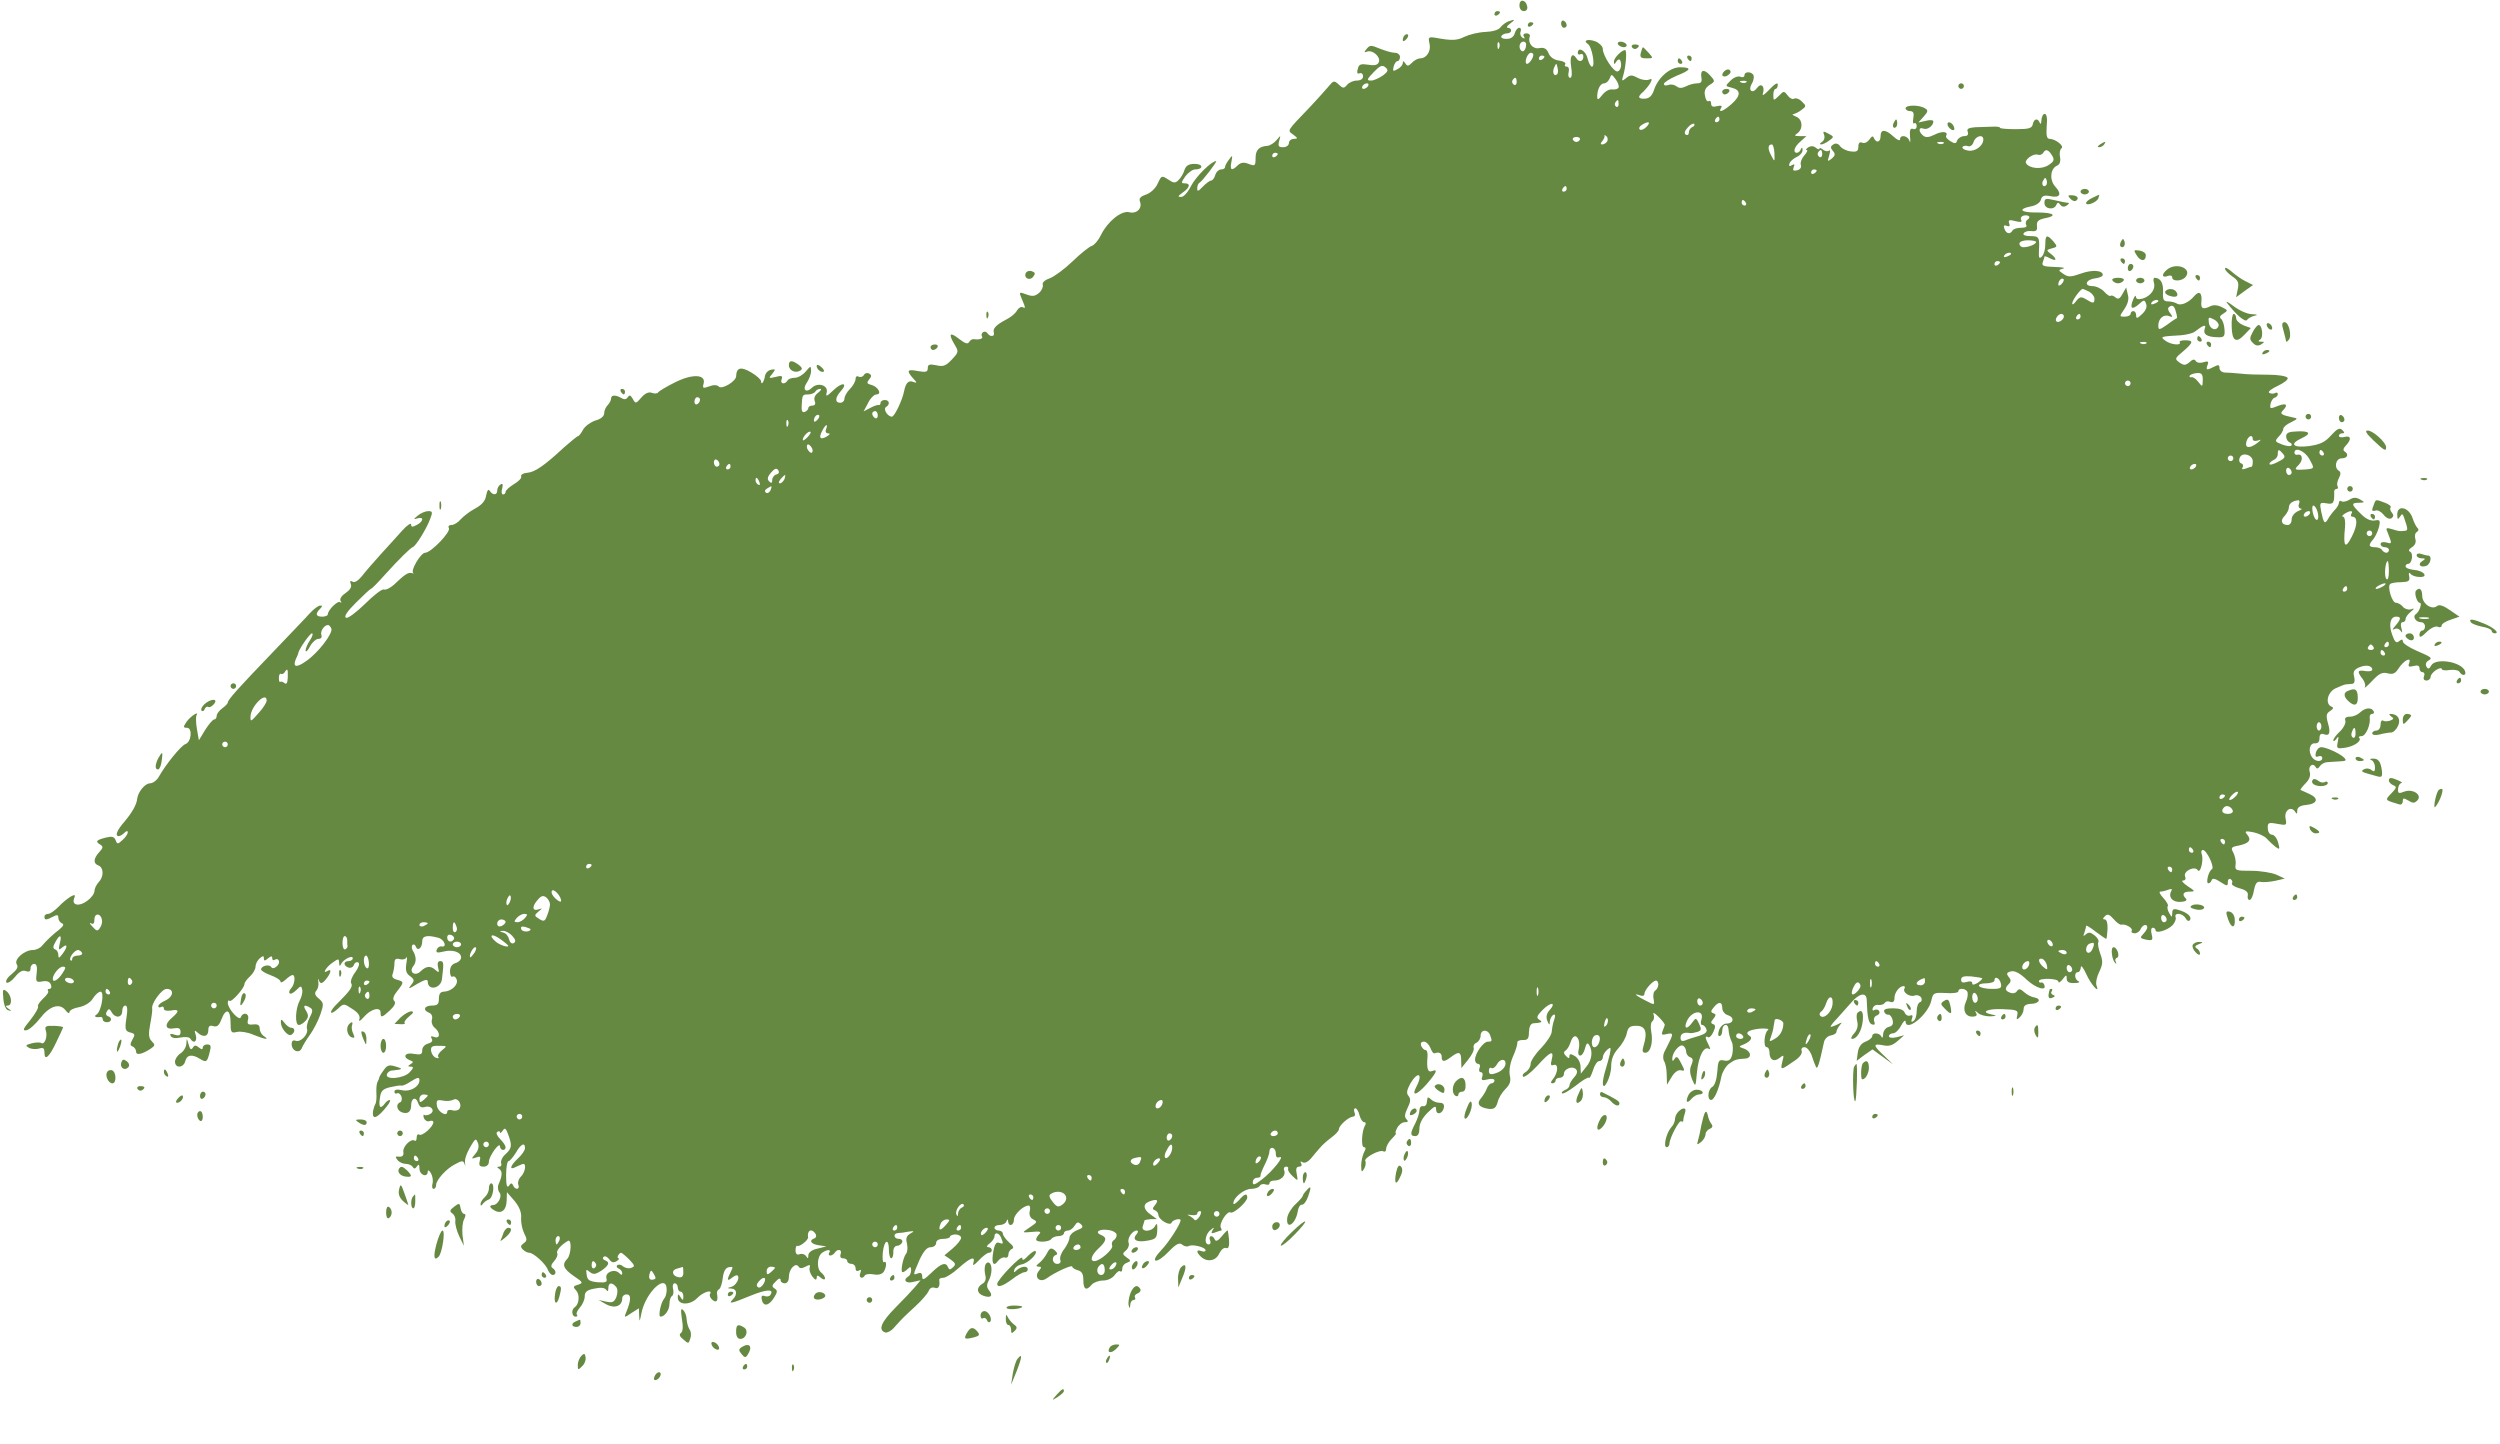 <?xml version="1.0" standalone="no"?>
<!DOCTYPE svg PUBLIC "-//W3C//DTD SVG 20010904//EN"
 "http://www.w3.org/TR/2001/REC-SVG-20010904/DTD/svg10.dtd">
<svg version="1.0" xmlns="http://www.w3.org/2000/svg"
 width="900pt" height="520pt" viewBox="0 0 900 520"
 preserveAspectRatio="xMidYMid meet">

<g transform="translate(0,520) scale(0.1,-0.1)"
fill="#668942" stroke="none">
<path d="M5470 5181 c0 -12 6 -21 16 -21 9 0 14 7 12 17 -5 25 -28 28 -28 4z"/>
<path d="M5380 5149 c0 -5 5 -7 10 -4 6 3 10 8 10 11 0 2 -4 4 -10 4 -5 0 -10
-5 -10 -11z"/>
<path d="M5430 5123 c-8 -3 -21 -12 -28 -21 -7 -10 -29 -16 -55 -17 -24 -1
-57 -9 -74 -17 -28 -14 -45 -15 -105 -4 -25 4 -27 2 -22 -20 7 -27 -10 -54
-33 -54 -8 0 -22 -7 -30 -16 -13 -13 -17 -13 -24 -2 -6 9 -9 10 -9 1 0 -7 -9
-17 -19 -22 -16 -9 -18 -8 -14 9 3 11 9 20 14 20 5 0 9 7 9 15 0 8 -8 15 -19
15 -10 0 -34 7 -54 15 -31 13 -36 13 -47 -1 -10 -12 -10 -14 1 -10 20 8 50
-19 43 -37 -4 -11 -14 -14 -38 -10 -27 4 -34 2 -38 -15 -4 -14 -2 -19 6 -16 7
3 13 -2 13 -11 0 -9 -9 -15 -22 -15 -13 0 -28 -7 -35 -15 -12 -14 -15 -14 -31
1 -16 15 -19 14 -36 -7 -10 -12 -39 -44 -64 -71 -90 -94 -85 -86 -63 -103 17
-13 17 -14 2 -15 -10 0 -18 -7 -18 -15 0 -8 -9 -15 -21 -15 -16 0 -19 4 -14
23 6 21 6 21 -9 3 -9 -11 -24 -20 -33 -21 -31 -2 -43 -15 -43 -45 0 -27 -2
-29 -25 -20 -18 7 -28 5 -39 -5 -22 -22 -29 -18 -23 12 5 26 4 26 -9 8 -8 -10
-14 -22 -14 -27 0 -4 -6 -8 -14 -8 -8 0 -18 -9 -21 -20 -3 -11 -10 -20 -15
-20 -5 0 -18 -10 -30 -22 -16 -17 -20 -19 -20 -6 0 9 4 18 8 20 9 4 66 78 60
78 -17 0 -73 -56 -90 -89 -12 -24 -27 -41 -37 -40 -12 0 -11 3 7 16 26 18 29
33 7 33 -14 0 -13 3 2 25 10 13 26 25 35 25 31 0 30 20 -1 20 -22 0 -31 -6
-37 -22 -3 -12 -13 -28 -21 -36 -12 -12 -17 -12 -38 2 -23 15 -24 14 -37 -14
-7 -17 -25 -34 -41 -40 -21 -7 -28 -14 -23 -26 9 -24 -12 -45 -39 -38 -28 7
-78 -34 -101 -81 -9 -19 -24 -37 -33 -40 -10 -3 -41 -28 -70 -56 -29 -28 -66
-55 -82 -61 -18 -6 -28 -16 -25 -23 2 -7 -3 -20 -13 -29 -15 -13 -24 -14 -46
-6 -23 9 -26 8 -21 -5 3 -8 9 -22 13 -32 4 -11 3 -14 -5 -9 -6 3 -15 -2 -21
-12 -5 -10 -22 -24 -38 -32 -38 -20 -50 -33 -45 -48 4 -14 -14 -16 -23 -2 -4
6 -11 8 -16 4 -5 -3 -7 -10 -4 -15 6 -8 -9 -13 -29 -10 -5 1 -13 -3 -17 -10
-5 -9 -14 -6 -35 10 -34 27 -41 21 -19 -17 17 -28 17 -29 -8 -56 -22 -23 -31
-27 -56 -21 -25 5 -31 3 -31 -10 0 -14 -6 -16 -35 -11 -39 8 -43 2 -18 -26 15
-16 15 -18 1 -13 -17 7 -27 -3 -33 -32 -6 -33 -35 -93 -44 -93 -16 0 -33 28
-21 35 15 9 12 25 -5 25 -8 0 -15 -5 -15 -10 0 -6 -3 -9 -7 -8 -5 1 -18 -4
-31 -11 l-23 -12 16 30 c8 17 22 31 30 31 21 0 7 27 -17 34 -17 4 -19 8 -9 20
9 11 9 16 0 21 -6 4 -15 2 -19 -5 -4 -7 -13 -9 -19 -6 -6 4 -11 0 -11 -8 0 -9
-9 -25 -20 -36 -11 -11 -20 -27 -20 -35 0 -8 -7 -15 -15 -15 -20 0 -19 19 2
42 27 30 5 34 -27 3 -24 -23 -28 -24 -24 -8 7 26 -32 38 -53 17 -22 -21 -36
-6 -18 19 8 12 15 31 15 42 -1 19 -1 19 -19 -2 -11 -13 -28 -23 -40 -23 -11 0
-23 -4 -26 -10 -10 -16 -28 -12 -21 5 4 12 0 14 -22 8 -25 -6 -26 -5 -12 11
13 17 12 18 -4 15 -11 -2 -20 -12 -22 -22 -3 -21 -14 -36 -14 -20 0 6 -16 21
-37 33 -36 21 -52 17 -53 -15 -1 -18 -51 -48 -62 -37 -7 7 -19 7 -35 1 -22 -8
-25 -7 -20 10 9 34 -41 36 -104 4 -30 -15 -57 -31 -60 -36 -3 -4 -13 -5 -23
-1 -11 4 -24 -2 -37 -17 -20 -23 -21 -23 -31 -5 -8 14 -12 15 -18 6 -5 -8 -13
-9 -21 -4 -22 13 -39 13 -39 0 0 -7 -6 -18 -12 -24 -7 -7 -13 -20 -13 -30 0
-10 -12 -21 -32 -26 -17 -6 -37 -20 -44 -33 -7 -13 -15 -23 -18 -23 -3 0 -26
-19 -51 -41 -71 -66 -105 -89 -132 -91 -14 -1 -24 -7 -22 -13 3 -6 -9 -18 -26
-28 -16 -10 -30 -22 -30 -28 0 -5 -4 -9 -9 -9 -5 0 -7 10 -3 22 3 14 2 19 -6
14 -7 -4 -12 -14 -12 -22 0 -17 -16 -18 -27 -1 -5 8 -9 2 -13 -17 -3 -20 -16
-34 -40 -47 -19 -10 -42 -28 -52 -39 -9 -11 -24 -20 -33 -20 -9 0 -13 -5 -9
-11 8 -13 -64 -89 -86 -89 -16 -1 -54 -66 -42 -73 4 -2 1 -2 -6 0 -13 3 -24
-4 -65 -43 -13 -11 -28 -19 -35 -16 -7 2 -37 -21 -68 -52 -31 -30 -61 -53 -68
-50 -9 4 3 22 36 55 27 27 51 49 53 49 3 0 24 21 47 47 57 63 95 100 105 104
11 5 49 66 62 102 9 23 8 27 -7 27 -10 0 -27 -7 -38 -16 -16 -13 -16 -15 -1
-10 24 7 22 -11 -3 -24 -15 -8 -20 -8 -20 2 0 7 -15 -3 -32 -22 -17 -19 -52
-58 -77 -85 -25 -28 -56 -63 -68 -79 -14 -17 -27 -25 -34 -20 -9 5 -10 2 -6
-9 4 -10 -3 -21 -19 -32 -14 -9 -22 -21 -18 -28 4 -7 4 -9 -1 -5 -8 8 -45 -28
-45 -44 0 -4 -9 -8 -20 -8 -23 0 -26 10 -8 28 9 9 9 12 1 12 -7 0 -23 -12 -37
-27 -14 -16 -74 -78 -133 -140 -122 -127 -163 -172 -163 -182 0 -4 -9 -13 -20
-21 -11 -8 -20 -20 -20 -27 0 -7 -4 -13 -9 -13 -5 0 -19 -17 -32 -37 l-23 -38
-7 40 c-4 22 -4 44 -2 49 12 19 -21 -2 -35 -22 -13 -19 -13 -22 1 -22 21 0 16
-52 -6 -59 -16 -6 -71 -74 -95 -117 -7 -13 -22 -24 -32 -24 -18 0 -43 -31 -46
-55 -2 -22 -19 -51 -46 -83 -28 -32 -35 -52 -20 -52 4 0 13 5 20 12 7 7 12 8
12 2 0 -6 -8 -19 -19 -28 -17 -16 -19 -16 -25 0 -5 12 -13 14 -34 9 -35 -9
-40 -14 -22 -25 12 -7 12 -12 -3 -28 -21 -23 -22 -41 -2 -48 19 -8 19 -41 0
-60 -8 -9 -15 -23 -15 -32 0 -9 -12 -25 -26 -35 -29 -22 -57 -16 -47 9 5 13 3
15 -13 6 -10 -6 -30 -22 -43 -36 -14 -14 -30 -26 -38 -26 -7 0 -13 -4 -13 -10
0 -13 6 -13 31 0 15 8 19 7 19 -4 0 -8 6 -17 13 -20 8 -3 6 -9 -8 -21 -27 -21
-47 -40 -63 -59 -7 -9 -22 -16 -33 -16 -31 0 -69 -33 -59 -51 7 -10 1 -20 -18
-36 -15 -11 -23 -25 -19 -30 5 -4 19 5 31 20 15 19 28 26 39 21 12 -4 17 -1
17 10 0 9 6 16 13 16 9 0 12 -11 9 -34 -4 -31 -2 -33 21 -29 16 3 26 -1 30
-11 4 -9 1 -16 -5 -16 -6 0 -8 -3 -5 -7 4 -3 -4 -16 -18 -28 -13 -13 -21 -25
-18 -28 3 -4 -9 -25 -27 -48 -27 -33 -30 -40 -15 -38 11 2 33 22 50 44 34 44
70 55 91 28 7 -10 14 -13 14 -7 0 7 15 15 34 18 20 4 41 16 50 31 9 14 21 25
28 25 15 0 3 -71 -14 -82 -12 -7 -4 -12 15 -9 4 0 7 -4 7 -9 0 -6 7 -10 15
-10 18 0 20 17 3 22 -7 3 -8 10 -3 17 6 11 10 10 17 -3 13 -23 38 -20 38 4 0
11 5 20 11 20 8 0 9 -15 4 -46 -6 -40 -4 -46 14 -51 17 -4 18 -8 8 -25 -9 -16
-9 -22 0 -25 7 -3 13 -11 13 -19 0 -14 21 -10 53 11 16 11 16 14 3 27 -11 11
-12 25 -5 62 5 26 8 50 7 54 -5 18 34 72 52 72 28 0 25 -28 -5 -42 -14 -6 -25
-15 -25 -20 0 -5 5 -6 10 -3 6 3 10 1 10 -6 0 -7 10 -9 25 -7 30 6 32 -2 5
-25 -29 -24 -26 -45 5 -39 19 3 25 0 25 -13 0 -12 -5 -15 -21 -10 -15 5 -19 4
-14 -5 4 -7 18 -9 35 -5 16 3 31 2 35 -4 12 -20 26 -11 20 12 -6 18 -5 20 6
10 20 -19 39 -15 39 8 0 15 5 19 18 15 13 -4 21 2 29 24 16 42 33 37 33 -10 0
-37 2 -40 23 -35 12 3 39 -1 59 -10 42 -17 61 -20 38 -5 -8 5 -15 17 -15 27 0
13 -7 17 -24 15 -19 -2 -22 2 -18 18 6 22 -18 29 -26 8 -5 -16 -46 30 -47 51
0 8 3 12 6 8 7 -7 54 46 54 60 0 6 9 18 20 28 11 10 20 26 20 35 0 10 7 23 15
30 12 10 15 10 15 0 0 -10 3 -10 15 0 11 9 15 9 15 1 0 -7 4 -10 9 -6 16 9 22
-12 7 -24 -9 -8 -16 -8 -20 -2 -7 11 -36 4 -36 -9 0 -5 16 -14 35 -21 19 -7
35 -17 35 -23 0 -5 8 -2 18 7 10 10 22 17 25 17 12 0 8 -35 -5 -48 -6 -6 -9
-15 -5 -18 3 -4 14 2 24 12 16 16 18 16 21 1 2 -9 -2 -26 -9 -39 -16 -30 -18
-88 -3 -88 6 0 17 7 25 16 10 12 10 20 1 35 -13 20 -6 24 15 11 10 -6 9 -14
-2 -35 -8 -15 -12 -33 -10 -40 7 -19 -22 -50 -40 -44 -10 4 -15 0 -15 -12 0
-25 29 -36 37 -13 4 9 17 31 29 47 12 17 29 49 37 72 13 38 13 42 -5 58 -14
11 -17 20 -9 29 6 6 9 21 7 32 -2 10 -1 13 1 7 6 -17 13 -16 29 5 16 20 18 36
4 27 -21 -13 -8 11 15 28 24 17 25 17 26 0 0 -11 3 -13 6 -5 7 17 43 36 43 22
0 -5 -7 -10 -15 -10 -19 0 -20 -16 -1 -23 8 -3 17 1 20 9 3 9 10 12 16 9 6 -4
1 -18 -11 -35 -12 -15 -18 -33 -15 -39 8 -12 -3 -27 -48 -72 -33 -31 -32 -50
1 -20 20 19 21 19 51 -1 21 -13 29 -25 26 -36 -4 -11 2 -9 16 7 25 29 60 38
60 16 0 -20 5 -19 34 8 17 16 22 27 15 34 -6 6 -3 18 11 35 25 32 25 34 -1 41
-15 4 -20 11 -15 22 3 9 6 26 6 37 0 15 5 19 20 15 10 -3 21 0 24 7 2 6 2 -4
-1 -22 -4 -25 -1 -36 13 -46 16 -12 17 -16 4 -32 -13 -16 -9 -15 22 4 28 16
38 18 38 8 0 -34 47 -25 51 9 7 57 7 65 -6 65 -9 0 -11 -8 -8 -22 5 -19 3 -21
-8 -11 -18 17 -34 16 -54 -3 -20 -21 -45 -4 -27 18 12 15 11 35 -2 56 -4 7 -5
16 -1 20 4 4 10 1 12 -6 7 -18 23 -4 23 19 0 20 17 24 58 13 22 -6 33 -36 11
-31 -6 1 -14 -4 -17 -12 -3 -11 2 -12 23 -7 34 9 65 -1 65 -21 0 -8 -9 -17
-20 -20 -13 -4 -20 -14 -20 -30 0 -13 4 -22 9 -19 5 3 12 -1 15 -10 7 -19 -19
-43 -46 -44 -12 0 -18 -8 -18 -25 0 -20 -5 -25 -25 -25 -28 0 -34 -17 -10 -26
9 -4 13 -13 10 -24 -3 -9 1 -23 10 -30 21 -17 20 -41 -2 -33 -11 4 -14 3 -9
-6 5 -8 1 -14 -13 -18 -12 -3 -21 -13 -21 -24 0 -15 -5 -17 -30 -13 -32 7 -43
-12 -14 -23 13 -5 13 -7 2 -14 -11 -7 -10 -9 1 -9 11 0 10 -5 -4 -20 -21 -23
-90 -29 -82 -7 2 6 10 13 18 13 39 4 42 6 15 14 -25 8 -32 6 -45 -13 -9 -12
-16 -24 -16 -27 0 -3 -3 -9 -6 -15 -3 -5 -5 -23 -4 -40 1 -16 0 -34 -4 -40 -3
-5 -6 -16 -8 -24 -4 -30 9 -30 37 1 16 18 27 34 24 37 -3 3 -11 -2 -18 -11
-17 -23 -24 -15 -18 21 3 24 11 31 36 37 17 4 35 7 40 6 4 -2 19 4 32 13 27
17 34 19 34 6 0 -23 -33 -42 -61 -36 -19 4 -29 3 -29 -5 0 -6 4 -9 9 -6 5 3
12 -2 16 -11 3 -10 1 -19 -4 -21 -17 -6 -13 -29 5 -36 21 -8 34 1 34 24 0 27
17 34 25 10 5 -15 12 -19 25 -15 22 7 38 -14 19 -25 -7 -5 -17 -6 -21 -4 -4 3
-5 -2 -2 -11 4 -9 13 -14 20 -11 8 3 14 1 14 -4 0 -16 -40 -51 -50 -45 -6 4
-10 -1 -10 -10 0 -9 -3 -14 -8 -11 -13 8 -43 -22 -40 -41 2 -12 -3 -18 -15
-17 -14 2 -15 -1 -6 -12 6 -8 20 -14 30 -14 10 0 21 -5 25 -11 4 -8 9 -7 15 2
6 10 9 8 9 -8 0 -24 30 -34 30 -10 0 6 5 4 11 -6 6 -10 9 -27 6 -38 -3 -10 -1
-19 4 -19 5 0 9 7 9 14 0 18 37 59 67 74 27 15 31 15 36 0 2 -7 3 -5 1 5 -2
16 7 40 30 76 8 12 11 11 17 -5 4 -12 1 -26 -10 -38 -15 -18 -15 -19 3 -13 15
6 17 3 13 -13 -4 -15 0 -20 14 -20 11 0 19 7 19 18 0 19 39 74 40 55 0 -15 20
-18 20 -3 0 6 -9 19 -20 30 -11 11 -15 22 -10 25 6 4 10 3 10 -2 0 -4 4 -1 10
7 7 11 11 9 19 -13 15 -40 14 -51 -9 -72 -12 -10 -18 -25 -16 -32 3 -7 0 -13
-7 -13 -9 0 -9 -2 0 -8 12 -8 12 -24 -2 -55 -4 -9 -3 -23 3 -30 11 -12 -4 -43
-21 -45 -17 -1 -16 -8 2 -19 25 -15 44 -1 45 35 l1 30 27 -31 c18 -22 26 -42
24 -62 -1 -16 4 -41 11 -55 11 -21 11 -27 -2 -36 -11 -8 -12 -13 -3 -22 7 -7
17 -12 23 -12 16 0 61 -41 68 -63 4 -9 11 -17 17 -17 13 0 13 17 -1 25 -7 5
-5 13 6 25 9 10 14 23 11 28 -5 9 14 31 39 45 14 7 11 -51 -3 -65 -20 -20 -14
-36 24 -62 33 -22 34 -25 15 -31 -18 -5 -19 -8 -7 -21 14 -14 11 -50 -5 -60
-13 -8 -11 -34 3 -34 6 0 8 3 5 7 -4 3 1 15 10 25 10 11 18 29 18 41 0 16 8
23 35 28 23 5 37 3 42 -4 5 -8 8 -6 8 6 0 20 13 22 28 4 6 -7 6 -21 1 -36 -8
-19 -14 -22 -37 -17 l-27 6 28 -16 c30 -16 57 -6 57 22 0 8 7 14 16 14 17 0
16 -22 -2 -65 -8 -19 -7 -20 19 -2 l27 17 1 -27 c1 -24 2 -22 8 9 15 76 91
147 91 85 0 -13 -4 -27 -9 -32 -12 -14 -23 -65 -13 -65 15 0 32 24 32 46 0 13
4 25 9 28 5 3 7 15 4 26 -3 11 0 20 6 20 6 0 11 -7 11 -15 0 -8 5 -15 10 -15
6 0 10 -8 10 -17 0 -15 -2 -16 -10 -3 -8 13 -10 13 -10 -1 0 -28 44 -29 70 -2
21 22 57 33 46 14 -3 -5 1 -14 9 -21 15 -12 21 -3 16 24 -1 5 2 12 8 15 5 3
11 22 13 41 3 23 10 36 22 38 15 3 16 1 7 -16 -15 -29 -14 -37 4 -22 9 7 18
11 20 8 10 -9 -6 -37 -23 -41 -15 -4 -15 -5 1 -6 20 -1 23 -21 5 -39 -18 -18
-5 -15 63 13 59 24 86 25 73 4 -3 -6 -13 -8 -21 -5 -10 4 -13 0 -11 -11 5 -27
24 -26 43 3 14 22 15 28 4 35 -11 7 -11 12 4 26 10 11 17 13 17 5 0 -7 7 -12
15 -12 9 0 15 9 15 24 0 27 24 53 35 36 4 -7 12 -7 25 0 15 8 18 7 15 -3 -3
-7 1 -21 9 -32 10 -13 15 -15 16 -6 0 11 3 11 15 1 8 -7 15 -8 15 -2 0 5 -6
15 -14 21 -18 15 -14 60 5 72 19 12 32 11 24 -1 -3 -5 -2 -10 4 -10 5 0 13 5
16 10 10 16 28 12 21 -5 -3 -9 0 -15 9 -15 8 0 15 -4 15 -10 0 -5 7 -10 15
-10 8 0 15 -7 15 -16 0 -9 5 -12 12 -8 8 5 9 2 5 -9 -7 -17 8 -24 17 -8 3 4
17 6 32 3 16 -3 29 1 35 9 11 17 12 42 1 35 -4 -2 -6 13 -4 35 5 46 22 53 22
9 0 -16 4 -30 8 -30 5 0 8 10 8 22 -1 13 5 23 13 23 8 0 16 6 19 13 2 6 -3 12
-12 12 -19 0 -22 20 -3 21 6 0 23 2 37 5 22 3 23 2 7 -7 -14 -8 -17 -18 -12
-36 3 -14 2 -30 -3 -36 -12 -15 -21 -67 -13 -67 4 0 12 5 19 12 9 9 12 8 12
-4 0 -9 -4 -20 -10 -23 -21 -13 -9 -27 17 -20 l27 6 -19 -23 c-11 -13 -43 -47
-73 -77 -50 -51 -62 -79 -35 -88 6 -2 21 5 31 17 33 37 36 39 78 78 22 20 43
45 47 54 4 11 12 15 22 12 13 -6 20 6 16 29 0 4 6 7 15 7 9 0 34 16 55 35 43
38 61 45 53 18 -4 -12 3 -8 20 10 14 15 30 27 36 27 15 0 13 20 -2 20 -8 1 -6
6 5 14 9 7 17 18 17 25 0 17 17 13 24 -5 9 -22 8 -24 -8 -18 -9 4 -16 -6 -20
-31 -8 -42 0 -58 17 -34 7 9 18 14 25 12 6 -3 12 2 12 10 0 9 6 18 13 21 8 3
5 11 -11 24 -12 11 -22 25 -22 31 0 6 -7 11 -15 11 -8 0 -15 5 -15 10 0 6 9
10 19 10 11 0 22 6 24 13 4 9 6 9 6 0 2 -21 21 -15 21 6 0 19 34 51 53 51 5 0
7 -9 4 -20 -3 -12 1 -24 11 -29 18 -10 18 -10 -16 -33 -24 -16 -23 -16 13 -13
28 3 35 1 26 -8 -6 -6 -11 -15 -11 -19 0 -12 48 -10 55 2 3 5 15 10 26 10 10
0 19 5 19 10 0 6 7 10 15 10 7 0 18 8 24 18 8 13 12 14 22 5 10 -10 7 -14 -14
-22 -15 -6 -27 -18 -27 -27 0 -9 -9 -27 -19 -41 -11 -13 -17 -31 -14 -39 3 -8
-1 -14 -11 -14 -18 0 -22 26 -5 32 7 2 6 8 -4 17 -13 10 -18 9 -28 -11 -7 -13
-19 -28 -28 -35 -12 -10 -13 -12 -2 -13 11 0 11 -3 1 -15 -19 -23 3 -45 28
-27 32 23 92 50 92 42 0 -4 9 -10 20 -13 15 -4 20 -14 20 -36 0 -34 11 -39 30
-16 7 8 25 15 41 15 16 0 33 8 42 20 8 11 17 17 20 13 4 -3 7 1 7 9 0 9 7 19
17 22 15 6 15 8 -1 19 -16 12 -16 14 -2 26 8 7 12 19 9 27 -6 15 13 44 29 44
6 0 6 -6 -1 -14 -17 -20 2 -30 42 -22 28 5 32 10 33 37 1 24 -1 28 -8 15 -12
-22 -52 -22 -44 0 3 9 6 18 6 20 0 2 10 4 23 5 l22 0 -22 16 c-27 18 -30 38
-7 47 28 11 37 7 23 -11 -11 -13 -11 -17 -1 -20 6 -3 12 -10 12 -16 0 -18 43
-43 48 -28 3 9 32 17 32 8 0 -13 -42 -79 -69 -107 -20 -21 -28 -36 -21 -38 7
-3 28 12 47 32 27 28 39 34 49 25 7 -6 18 -8 23 -5 13 8 61 -4 61 -15 0 -5 -7
-6 -15 -3 -18 7 -20 -3 -2 -20 22 -21 54 -16 66 11 7 14 17 23 25 20 12 -5 14
17 6 63 0 3 -10 -6 -21 -20 -14 -17 -22 -21 -26 -12 -7 17 -24 15 -17 -3 4 -8
1 -15 -5 -15 -17 0 -13 36 6 51 14 12 16 12 8 0 -6 -11 -4 -13 9 -8 10 4 20 7
22 7 3 0 2 5 -1 10 -8 14 23 63 35 55 10 -6 60 38 60 54 0 17 -11 13 -31 -11
-11 -11 -19 -16 -19 -10 0 21 39 52 64 52 14 0 28 5 31 11 4 6 13 8 21 5 8 -3
14 -1 14 4 0 6 8 10 18 10 24 0 42 19 35 36 -3 8 0 14 7 14 6 0 9 -3 7 -8 -2
-4 5 -16 16 -26 20 -19 20 -19 15 8 -4 18 -1 26 9 26 8 0 11 5 7 12 -4 7 -3 8
5 4 7 -5 19 1 29 12 9 11 24 29 33 39 8 10 27 27 42 38 15 11 27 24 27 30 0
13 36 45 51 45 6 0 9 7 5 15 -3 8 -2 15 3 15 5 0 12 -11 15 -25 4 -14 11 -25
17 -25 6 0 7 -5 3 -12 -12 -19 -15 -78 -4 -78 7 0 8 -6 0 -19 -5 -11 -10 -32
-10 -48 1 -24 2 -25 11 -10 5 9 7 21 4 27 -7 11 52 43 65 35 6 -3 10 1 10 9 0
9 9 25 20 36 11 11 18 20 15 20 -3 0 -1 9 5 20 6 11 18 20 27 20 12 0 14 3 6
11 -8 8 -6 19 4 40 11 22 12 33 4 43 -9 10 -7 21 6 45 27 46 47 37 22 -11 -19
-36 0 -32 36 8 37 43 43 57 20 48 -15 -6 -20 9 -16 53 1 13 -2 23 -8 23 -5 0
-11 7 -15 15 -3 9 0 15 10 15 8 0 18 -10 23 -22 5 -13 11 -22 15 -20 16 6 26
1 26 -13 0 -19 9 -19 34 0 28 21 36 19 36 -12 l1 -28 24 30 c14 17 23 36 20
43 -2 7 2 15 10 18 8 4 15 15 15 25 0 23 25 25 34 3 8 -22 8 -24 -8 -24 -16 0
-46 -42 -46 -65 0 -8 5 -15 11 -15 6 0 9 -7 5 -15 -3 -8 -1 -15 5 -15 6 0 8
-7 5 -16 -5 -13 -1 -15 19 -10 14 4 25 2 25 -4 0 -5 -5 -10 -10 -10 -6 0 -13
-8 -17 -17 -3 -10 -13 -26 -21 -36 -18 -20 -8 -34 27 -39 19 -2 26 3 32 23 3
15 16 36 28 48 17 17 21 29 16 50 -3 16 1 43 11 66 10 22 17 45 16 51 -1 6 8
10 20 10 18 -1 22 5 22 29 1 19 6 30 16 31 31 2 35 5 21 13 -11 7 -9 14 13 36
29 29 50 27 24 -2 -11 -12 -13 -25 -8 -38 7 -16 9 -17 9 -3 1 9 6 20 12 24 8
4 9 -1 4 -17 -5 -13 -8 -33 -9 -44 -1 -11 -18 -37 -38 -58 -21 -21 -38 -47
-38 -57 0 -11 -8 -23 -17 -29 -10 -5 -14 -13 -10 -17 4 -4 27 13 51 39 48 53
61 58 52 22 -5 -18 -3 -23 7 -19 18 6 16 -28 -2 -50 -9 -11 -10 -16 -2 -16 6
0 11 5 11 10 0 6 7 10 15 10 8 0 15 6 15 14 0 18 30 30 43 17 7 -7 5 -17 -6
-29 -9 -10 -17 -23 -17 -29 0 -6 -7 -14 -16 -17 -9 -4 -14 -9 -11 -12 3 -4 25
9 49 27 23 19 45 32 48 29 3 -3 9 10 15 28 5 17 15 32 22 32 7 0 13 6 13 14 0
7 7 19 16 27 13 11 14 9 9 -17 -4 -16 -11 -42 -16 -58 -5 -16 -9 -36 -9 -45 1
-35 30 23 30 59 0 26 8 46 25 65 14 15 28 39 31 54 5 23 11 28 35 28 33 0 41
-23 25 -74 -5 -17 -3 -23 7 -23 19 0 29 39 21 78 -3 17 -1 32 5 36 5 4 7 14 4
23 -4 10 2 8 18 -8 13 -13 23 -26 22 -29 -1 -3 -4 -13 -8 -22 -5 -13 -2 -15
14 -11 24 6 25 1 11 -27 -5 -11 -14 -28 -19 -38 -5 -11 -5 -25 0 -33 5 -8 9
-30 9 -49 l1 -35 17 28 c10 17 23 26 33 24 15 -4 15 -2 1 25 -11 23 -17 27
-23 17 -7 -11 -9 -11 -9 1 1 22 27 53 39 45 6 -3 11 -13 11 -21 0 -8 6 -17 14
-20 11 -4 12 -11 5 -28 -7 -15 -6 -30 2 -51 13 -30 13 -30 18 26 6 57 25 94
43 83 6 -4 5 2 -1 14 -13 25 -14 35 -2 28 4 -3 13 5 19 19 8 18 8 25 -1 28 -9
3 -9 8 1 19 10 13 10 17 0 20 -10 4 -10 8 1 21 18 23 31 21 31 -2 0 -11 9 -23
21 -26 24 -8 20 -30 -6 -30 -10 0 -21 -10 -26 -22 -5 -14 -5 -23 1 -23 6 0 10
9 10 20 0 22 19 28 22 8 2 -23 5 -33 13 -51 4 -9 4 -29 1 -43 -5 -20 -12 -25
-29 -22 -20 4 -22 0 -25 -41 -2 -27 -9 -49 -18 -54 -16 -9 -19 -47 -4 -47 11
0 28 38 37 85 4 17 16 37 27 45 21 15 26 17 59 19 25 2 21 27 -5 36 -17 5 -19
8 -8 12 30 11 42 26 28 34 -19 12 -2 22 40 26 20 1 32 -1 27 -5 -14 -9 -18
-62 -5 -62 6 0 10 -9 10 -19 0 -27 17 -36 37 -19 15 12 16 10 9 -15 -7 -31 -6
-31 47 6 16 11 26 25 23 33 -3 8 1 14 10 14 8 0 19 -12 25 -27 5 -16 12 -35
16 -43 5 -14 12 8 29 87 2 12 13 23 24 25 12 2 21 8 21 13 0 6 6 16 12 24 10
12 9 12 -10 2 -13 -6 -23 -9 -23 -7 0 3 10 16 23 29 12 13 34 38 49 55 29 35
56 42 58 14 2 -66 7 -86 19 -90 10 -3 12 0 8 11 -3 9 1 18 9 21 9 3 12 10 9
16 -4 6 -11 7 -17 4 -6 -4 -9 -1 -6 7 3 8 12 13 21 11 8 -1 18 2 22 7 3 6 12
8 20 4 10 -3 15 1 15 14 0 20 18 43 33 43 4 0 6 -4 3 -9 -8 -13 19 -32 37 -25
8 3 18 0 23 -7 4 -7 2 -15 -4 -17 -7 -2 -12 -17 -12 -32 0 -16 -5 -32 -12 -36
-7 -5 -9 -2 -5 9 4 11 2 14 -7 11 -7 -3 -16 2 -19 10 -4 11 -19 16 -43 16 -24
0 -34 -4 -31 -12 2 -7 9 -12 15 -11 5 1 12 -7 15 -18 4 -15 0 -23 -14 -26 -11
-3 -19 -14 -20 -27 0 -11 -3 -15 -6 -8 -6 14 -33 16 -33 2 0 -6 -11 -15 -24
-20 -16 -6 -25 -19 -28 -39 l-4 -30 28 21 29 20 37 -27 37 -27 -32 31 c-41 38
-41 45 -4 38 21 -5 35 0 52 15 l24 21 -27 -7 c-17 -4 -28 -2 -28 4 0 5 7 10
15 10 8 0 21 12 29 28 8 15 15 21 16 15 1 -42 83 26 93 76 6 27 9 28 52 26 25
-2 45 1 45 6 0 14 28 11 33 -3 2 -7 0 -23 -6 -35 -13 -29 -2 -53 23 -53 14 0
19 4 14 13 -6 10 -4 10 7 0 7 -7 27 -12 43 -12 24 1 26 3 9 6 -46 9 -21 22 35
20 53 -2 58 -4 54 -22 -4 -17 -2 -18 9 -7 8 7 14 20 14 30 0 11 8 17 25 18 30
0 41 18 14 23 -10 1 -27 10 -37 19 -14 13 -20 13 -26 4 -4 -7 -15 -10 -24 -6
-20 7 -21 16 -5 32 8 8 8 15 -1 25 -9 12 -7 16 8 20 14 3 32 -6 57 -30 33 -31
74 -43 63 -18 -2 6 -7 9 -11 8 -5 -2 -8 1 -8 5 0 12 70 10 70 -2 0 -6 7 -2 15
8 13 17 15 18 15 3 0 -12 8 -17 28 -16 15 0 21 3 15 6 -15 6 -17 33 -3 33 6 0
10 8 11 18 0 9 9 -2 19 -24 18 -40 51 -76 37 -41 -3 9 1 30 10 48 13 27 14 38
4 65 -7 19 -10 38 -7 42 3 5 -3 16 -13 24 -15 12 -22 13 -31 5 -10 -9 -12 -8
-6 6 3 10 6 21 6 24 0 3 15 -6 34 -21 19 -14 36 -26 38 -26 2 0 4 16 5 35 1
20 -3 35 -10 35 -8 0 -8 3 1 12 9 9 16 6 31 -11 10 -12 23 -21 27 -20 16 4 44
-13 38 -22 -3 -5 2 -9 11 -9 8 0 18 7 21 15 7 16 24 21 24 6 0 -5 -7 -16 -15
-24 -12 -13 -11 -15 11 -20 23 -4 25 -2 20 19 -4 14 -2 24 4 24 5 0 10 -4 10
-9 0 -13 42 -1 61 18 8 9 14 22 11 29 -6 18 26 15 36 -4 6 -10 12 -12 16 -6 7
12 -10 27 -41 36 -18 6 -23 3 -23 -11 -1 -17 -1 -17 -11 0 -6 10 -8 21 -5 25
3 3 -4 16 -16 29 -12 13 -17 23 -11 23 6 0 19 3 29 7 11 4 15 3 11 -4 -13 -22
4 -42 33 -40 18 1 25 6 19 12 -15 15 -10 25 14 25 20 0 20 2 -8 20 -16 11 -24
20 -16 20 8 0 11 6 7 15 -7 19 35 39 46 22 9 -14 22 38 14 58 -3 8 -1 15 4 15
14 0 43 -62 33 -69 -13 -8 -23 -51 -13 -51 5 0 10 5 12 12 3 7 13 5 31 -7 25
-16 27 -16 27 -1 0 10 5 14 10 11 6 -4 8 -10 5 -15 -3 -5 9 -13 27 -18 23 -6
32 -14 30 -25 -2 -10 1 -17 6 -17 6 0 13 15 16 34 5 26 11 34 25 31 9 -2 33 0
52 4 l34 8 -30 14 c-16 7 -57 14 -90 14 -56 0 -60 1 -57 22 2 12 -2 31 -8 43
-10 18 -8 21 20 26 37 8 46 20 30 39 -11 13 -7 14 21 9 19 -4 41 -14 49 -23 8
-9 23 -23 32 -30 15 -11 16 -9 9 16 -4 15 -14 28 -22 28 -8 0 -15 10 -15 23
-1 20 2 22 34 16 33 -6 35 -6 30 19 -6 29 19 47 34 25 6 -10 8 -9 8 4 0 11 10
18 32 20 41 4 47 24 11 40 -15 7 -29 13 -31 14 -2 1 6 12 18 24 13 13 19 28
15 40 -7 21 10 36 21 19 4 -8 9 -7 15 2 5 8 16 14 26 15 10 1 31 2 46 3 23 1
26 3 15 14 -16 15 -64 37 -82 37 -8 0 -16 -9 -19 -19 -3 -14 -1 -18 9 -14 8 3
14 0 14 -6 0 -15 -25 -14 -36 2 -16 21 -10 52 9 51 11 -1 17 5 17 18 0 14 5
18 15 15 21 -9 26 5 15 41 -7 26 -5 34 8 42 12 8 14 13 5 16 -23 10 -15 50 13
65 15 7 32 14 38 15 6 0 17 2 24 2 8 1 10 10 7 25 -5 18 -1 26 17 34 25 11 48
7 48 -8 0 -5 -11 -7 -25 -5 -28 5 -31 -1 -10 -28 8 -10 12 -24 8 -30 -3 -6 9
4 26 22 25 27 37 33 56 28 19 -5 28 -1 40 18 19 29 47 43 38 19 -5 -13 -2 -15
15 -11 15 4 22 2 22 -8 0 -8 5 -14 11 -14 6 0 9 -7 5 -15 -3 -9 0 -15 9 -15 8
0 15 6 15 13 0 7 9 18 20 25 11 7 20 8 20 4 0 -5 13 -7 29 -4 16 2 32 -1 35
-7 10 -16 26 -14 20 3 -13 34 -106 49 -122 20 -7 -13 -11 -14 -17 -4 -4 7 -2
16 6 21 17 10 15 12 -43 37 -27 12 -48 26 -48 33 0 8 -4 8 -13 1 -10 -9 -16
-4 -25 22 -14 37 -7 66 14 66 19 0 18 -9 -3 -33 -10 -11 -12 -17 -4 -12 8 4
17 2 23 -6 7 -10 7 -7 3 9 -4 13 -2 22 4 22 6 0 11 5 11 11 0 7 8 18 18 26 15
13 15 14 0 9 -9 -2 -22 2 -28 10 -7 8 -18 14 -25 14 -14 0 -31 57 -21 67 3 4
21 7 39 7 28 1 33 4 30 21 -3 12 -1 16 4 10 4 -6 18 -12 31 -12 36 -3 20 22
-16 25 -18 2 -32 7 -32 13 0 5 4 9 9 9 14 0 20 38 7 44 -7 3 -4 9 7 16 11 7
16 18 12 30 -3 10 -1 22 6 25 6 4 7 10 2 14 -4 3 -13 20 -18 36 -13 39 -55 49
-55 13 0 -18 2 -20 10 -8 7 12 10 11 15 -5 14 -41 14 -45 2 -46 -19 -2 -20 -2
-46 6 -18 6 -23 4 -18 -6 19 -48 19 -48 -2 -42 -12 3 -21 1 -21 -6 0 -6 7 -11
15 -11 8 0 15 -4 15 -10 0 -5 -4 -10 -9 -10 -6 0 -13 5 -16 10 -3 6 -15 10
-26 10 -22 0 -24 8 -5 29 7 9 16 28 20 43 6 25 4 28 -16 24 -15 -2 -33 7 -50
25 -34 33 -35 39 -5 39 21 1 21 1 3 12 -14 8 -24 8 -38 -1 -10 -6 -23 -9 -28
-6 -6 4 -10 1 -10 -5 0 -6 -7 -18 -15 -26 -8 -8 -19 -23 -24 -32 -12 -21 -16
-16 -25 27 -6 31 -5 33 19 29 25 -5 29 1 28 40 -1 6 3 12 9 12 5 0 6 4 3 10
-3 5 -1 18 5 29 7 13 7 22 0 26 -19 12 -11 45 10 45 21 0 27 15 10 25 -6 4 -4
12 5 21 21 22 19 37 -5 31 -11 -3 -20 -1 -20 4 0 5 5 9 12 9 9 0 9 3 0 12 -9
9 -18 5 -40 -19 -22 -25 -39 -33 -80 -39 -57 -7 -72 7 -27 28 37 17 31 27 -15
25 -30 -1 -40 -5 -40 -18 0 -10 6 -19 13 -22 6 -2 9 -7 6 -11 -3 -4 -19 -2
-34 4 -26 10 -27 12 -11 29 9 9 16 22 16 28 0 5 12 16 28 23 24 12 25 14 7 17
-42 9 -49 13 -37 25 20 20 13 28 -14 18 -33 -13 -33 -13 -30 7 2 9 8 19 14 21
7 2 12 8 12 13 0 6 -4 7 -10 4 -5 -3 -15 -3 -21 1 -6 3 7 14 31 25 23 11 39
23 35 29 -4 6 -34 11 -68 11 -34 0 -80 1 -102 4 -22 2 -48 4 -57 4 -10 1 -18
8 -18 16 0 12 -4 13 -19 5 -27 -14 -31 -13 -24 6 5 13 2 15 -15 10 -11 -4 -23
-2 -27 4 -5 8 -12 7 -23 -4 -15 -12 -20 -12 -36 -1 -18 13 -17 15 13 40 37 32
39 40 7 40 -13 0 -22 -3 -19 -7 7 -13 -32 -9 -51 5 -21 15 -19 16 55 20 20 2
43 7 50 13 31 24 43 28 36 11 -7 -20 7 -30 45 -31 25 -1 28 2 26 29 -1 17 -7
33 -13 38 -6 5 -3 11 9 18 17 11 17 12 -5 23 -15 8 -31 9 -41 4 -28 -14 -36
-9 -33 17 3 31 -8 40 -26 19 -19 -23 -48 -36 -62 -27 -6 4 -21 8 -32 8 -16 0
-20 6 -18 35 1 32 -9 49 -30 50 -5 0 -6 -8 -3 -18 7 -22 -11 -48 -41 -57 -16
-4 -23 -2 -24 7 0 7 -5 2 -10 -11 -13 -32 -4 -38 21 -16 18 16 20 17 26 1 4
-11 -1 -24 -15 -37 -17 -16 -21 -17 -21 -4 0 8 -4 15 -10 15 -5 0 -10 -4 -10
-10 0 -5 -9 -10 -21 -10 -20 0 -20 0 -1 28 12 18 17 35 12 52 l-6 25 -13 -23
c-9 -17 -16 -21 -25 -13 -7 6 -15 9 -18 6 -3 -3 -13 4 -23 15 -10 11 -29 20
-42 20 -33 0 -24 24 10 28 15 2 27 7 27 12 0 17 -38 20 -79 5 -37 -13 -46 -13
-63 -1 -19 13 -19 14 -1 19 10 3 -4 5 -31 6 -39 1 -47 4 -42 17 3 9 6 18 6 20
0 3 9 0 20 -6 25 -13 26 -2 3 16 -17 13 -17 14 4 20 20 5 20 7 5 25 -23 26
-29 24 -29 -11 0 -17 -5 -36 -12 -43 -10 -10 -12 -6 -11 18 3 51 1 55 -31 55
-18 0 -28 4 -24 10 4 6 16 10 28 8 17 -2 22 2 20 18 -2 17 5 23 27 28 49 9 34
21 -25 21 -60 -1 -74 12 -24 22 19 3 34 14 36 24 4 14 12 17 33 13 36 -8 44 7
19 34 -22 24 -18 66 7 76 9 4 13 15 10 31 -3 13 0 27 5 31 12 7 -20 33 -41 34
-12 0 -14 10 -12 45 3 28 0 45 -7 45 -6 0 -11 -10 -12 -22 0 -13 -3 -17 -6
-10 -7 18 -21 15 -25 -5 -3 -15 -14 -18 -61 -18 -31 0 -57 2 -57 5 0 3 -12 5
-27 4 -16 0 -43 -2 -62 -2 -25 -2 -32 -6 -27 -17 3 -10 -1 -15 -13 -15 -10 0
-21 -7 -25 -15 -4 -13 -9 -13 -25 -3 -11 7 -18 15 -15 19 9 16 -15 18 -42 4
-20 -10 -32 -11 -41 -3 -17 14 -17 32 1 25 14 -6 36 10 36 26 0 5 -12 6 -27 2
l-27 -6 19 21 c16 18 17 23 5 30 -20 13 -70 13 -70 0 0 -5 7 -10 16 -10 12 0
15 -7 12 -25 -3 -13 -1 -22 3 -19 5 3 9 -2 9 -10 0 -9 -6 -13 -13 -10 -10 3
-13 -4 -11 -28 2 -18 1 -25 -2 -15 -6 19 -34 24 -34 5 0 -6 -10 -2 -23 10 -29
27 -47 28 -47 2 0 -22 -15 -27 -24 -7 -3 9 -8 7 -16 -5 -6 -9 -17 -15 -25 -12
-10 4 -15 0 -15 -14 0 -16 -6 -20 -27 -17 -14 1 -32 10 -38 18 -7 10 -16 13
-25 7 -11 -7 -11 -12 -2 -23 10 -11 9 -17 -4 -28 -15 -12 -16 -11 -9 11 4 14
4 22 0 18 -5 -4 -14 -3 -22 3 -7 6 -13 8 -13 4 0 -4 -6 -3 -13 3 -8 7 -18 7
-27 2 -8 -6 -11 -10 -6 -10 5 0 1 -9 -9 -20 -9 -10 -15 -26 -12 -34 3 -8 -2
-16 -13 -19 -14 -3 -17 -1 -13 11 5 11 3 13 -7 7 -8 -5 -11 -3 -8 6 2 8 14 18
26 24 12 5 22 17 21 25 0 10 -2 11 -6 3 -2 -7 -9 -13 -14 -13 -16 0 -10 22 13
41 l21 19 -24 0 c-18 0 -21 2 -10 9 23 15 21 52 -3 61 -12 5 -16 9 -10 9 5 1
19 7 29 15 18 13 18 15 2 30 -9 10 -22 14 -28 11 -5 -4 -16 1 -23 11 -13 17
-15 17 -30 1 -22 -21 -22 -21 -22 3 0 11 4 20 8 20 4 0 8 7 8 15 0 10 -11 3
-30 -17 -17 -18 -27 -25 -24 -16 9 27 -6 42 -21 21 -16 -22 -33 -9 -19 15 6 9
9 23 7 30 -6 15 -33 16 -33 1 0 -6 -7 -9 -15 -5 -9 3 -24 -3 -35 -14 -20 -20
-20 -20 5 -26 33 -8 32 -29 -2 -59 -30 -26 -49 -33 -37 -13 5 8 0 9 -14 6 -15
-4 -22 -2 -22 9 0 8 -4 12 -9 9 -5 -3 -11 5 -13 19 -4 17 1 29 16 39 21 13 21
14 2 35 -22 24 -36 20 -31 -9 3 -15 -2 -20 -16 -20 -11 0 -29 -5 -40 -11 -15
-7 -24 -7 -33 0 -8 6 -21 9 -30 5 -9 -3 -16 -2 -16 4 0 5 20 18 45 29 53 21
57 30 15 31 -37 1 -80 -36 -95 -80 -7 -22 -17 -32 -32 -33 -27 -2 -29 7 -7 25
8 8 19 21 25 31 8 15 6 17 -6 12 -9 -3 -27 0 -40 7 -20 11 -27 11 -41 -1 -16
-13 -17 -12 -10 11 9 31 14 90 6 90 -13 -1 -40 -29 -40 -41 0 -12 2 -12 9 0 5
7 10 9 13 5 8 -16 3 -37 -8 -41 -14 -5 -54 57 -54 81 0 9 -12 21 -26 27 -27
10 -47 4 -28 -9 15 -9 28 -82 15 -82 -5 0 -12 14 -16 30 -6 28 -35 44 -35 19
0 -5 5 -7 10 -4 6 3 10 -1 10 -9 0 -18 -16 -21 -25 -6 -15 24 -25 7 -19 -30 4
-25 3 -40 -4 -40 -5 0 -8 9 -5 20 3 12 0 20 -6 20 -7 0 -10 4 -6 9 3 5 -7 11
-22 13 -18 2 -32 12 -38 26 -7 17 -16 22 -33 19 -24 -5 -43 18 -35 41 3 6 -3
12 -12 12 -10 0 -13 -5 -9 -12 5 -7 3 -8 -5 -4 -7 5 -10 14 -7 22 3 8 1 14 -5
14 -6 0 -13 -9 -16 -20 -4 -13 -14 -20 -30 -20 -13 0 -21 4 -18 10 3 6 13 10
21 10 8 0 14 5 14 10 0 6 -5 10 -12 10 -6 0 -3 7 8 15 20 15 19 17 -6 8z m-33
-95 c-3 -8 -6 -5 -6 6 -1 11 2 17 5 13 3 -3 4 -12 1 -19z m96 2 c-3 -11 -9
-17 -14 -14 -14 8 -10 34 5 34 9 0 12 -7 9 -20z m27 -27 c0 -14 -19 -38 -25
-32 -8 8 5 39 16 39 5 0 9 -3 9 -7z m40 -7 c0 -3 -4 -8 -10 -11 -5 -3 -10 -1
-10 4 0 6 5 11 10 11 6 0 10 -2 10 -4z m-582 -68 c-13 -9 -32 -18 -42 -18 -17
0 -16 4 9 30 23 24 31 27 42 18 12 -10 11 -15 -9 -30z m628 5 c-11 -11 -19 6
-11 24 8 17 8 17 12 0 3 -10 2 -21 -1 -24z m221 -48 c-2 -5 -12 -8 -22 -7 -11
2 -26 -6 -37 -20 -14 -18 -18 -19 -18 -6 0 26 11 48 25 48 7 0 16 8 20 18 6
16 7 16 21 -3 8 -10 13 -24 11 -30z m-367 19 c0 -8 -5 -12 -10 -9 -6 4 -8 11
-5 16 9 14 15 11 15 -7z m827 0 c-3 -3 -12 -4 -19 -1 -8 3 -5 6 6 6 11 1 17
-2 13 -5z m-1362 -14 c-3 -5 -11 -10 -16 -10 -6 0 -7 5 -4 10 3 6 11 10 16 10
6 0 7 -4 4 -10z m902 -65 c0 -8 -4 -12 -9 -9 -5 3 -6 10 -3 15 9 13 12 11 12
-6z m363 -55 c0 -5 -5 -10 -11 -10 -5 0 -7 5 -4 10 3 6 8 10 11 10 2 0 4 -4 4
-10z m-263 -27 c-9 -9 -20 -13 -24 -9 -4 4 -1 11 7 16 25 16 35 11 17 -7z
m166 0 c-7 -3 -13 -11 -13 -19 0 -9 -5 -12 -11 -9 -7 5 -4 14 7 26 9 11 20 16
23 13 3 -4 0 -9 -6 -11z m-307 -52 c-4 -6 -12 -11 -18 -11 -7 0 -7 4 1 13 6 8
9 16 7 19 -1 3 1 2 7 -2 5 -5 6 -13 3 -19z m-98 7 c-2 -5 -8 -9 -13 -9 -5 0
-11 4 -13 9 -1 5 4 9 13 9 9 0 14 -4 13 -9z m1452 0 c0 -23 -30 -45 -55 -40
-14 2 -22 8 -20 13 3 4 12 6 19 3 9 -3 17 3 21 15 7 22 35 29 35 9z m-143 -14
c-3 -3 -12 -4 -19 -1 -8 3 -5 6 6 6 11 1 17 -2 13 -5z m-609 -36 c1 -32 1 -32
-12 -7 -13 24 -12 39 3 39 4 0 8 -14 9 -32z m172 -4 c0 -8 -5 -12 -10 -9 -6 4
-8 11 -5 16 9 14 15 11 15 -7z m827 -3 c10 -16 8 -22 -12 -35 -25 -17 -69 -13
-81 6 -8 12 26 37 42 31 7 -2 15 0 19 6 9 16 19 13 32 -8z m-2787 5 c0 -3 -4
-8 -10 -11 -5 -3 -10 -1 -10 4 0 6 5 11 10 11 6 0 10 -2 10 -4z m1940 -60 c0
-3 -4 -8 -10 -11 -5 -3 -10 -1 -10 4 0 6 5 11 10 11 6 0 10 -2 10 -4z m826
-53 c-10 -10 -19 5 -10 18 6 11 8 11 12 0 2 -7 1 -15 -2 -18z m-1726 -13 c0
-5 -5 -10 -11 -10 -5 0 -7 5 -4 10 3 6 8 10 11 10 2 0 4 -4 4 -10z m645 -50
c3 -5 1 -10 -4 -10 -6 0 -11 5 -11 10 0 6 2 10 4 10 3 0 8 -4 11 -10z m1015
-60 c-7 -4 -9 -13 -6 -19 5 -7 -2 -11 -18 -11 -14 0 -28 -4 -31 -10 -9 -15
-22 -12 -29 6 -4 11 -2 15 8 11 10 -4 13 -1 9 9 -4 12 0 14 22 8 19 -5 26 -3
21 4 -3 6 0 12 6 15 19 6 32 -4 18 -13z m30 -81 c0 -8 -26 -19 -46 -19 -8 0
-14 6 -14 13 0 7 13 12 30 12 17 0 30 -3 30 -6z m-90 -43 c0 -2 -7 -7 -16 -10
-8 -3 -12 -2 -9 4 6 10 25 14 25 6z m-40 -30 c0 -3 -4 -8 -10 -11 -5 -3 -10
-1 -10 4 0 6 5 11 10 11 6 0 10 -2 10 -4z m222 -78 c-7 -7 -12 -8 -12 -2 0 14
12 26 19 19 2 -3 -1 -11 -7 -17z m99 -28 c10 -6 19 -17 19 -25 0 -18 -4 -19
-31 -2 -17 10 -22 9 -35 -7 -8 -11 -14 -15 -14 -8 0 11 30 52 38 52 2 0 12 -5
23 -10z m249 -34 c0 -2 -7 -7 -16 -10 -8 -3 -12 -2 -9 4 6 10 25 14 25 6z m63
-38 c4 -12 5 -22 4 -23 -1 0 -17 -10 -34 -23 -30 -21 -33 -21 -33 -4 0 25 19
42 39 34 13 -5 14 -3 4 10 -7 8 -10 18 -6 21 12 12 21 7 26 -15z m-403 -17 c0
-12 -20 -25 -27 -18 -7 7 6 27 18 27 5 0 9 -4 9 -9z m60 -1 c0 -5 -5 -10 -11
-10 -5 0 -7 5 -4 10 3 6 8 10 11 10 2 0 4 -4 4 -10z m497 -33 c-7 -21 -32 -13
-35 11 -3 21 -1 22 18 12 12 -6 19 -17 17 -23z m-260 -63 c-3 -3 -12 -4 -19
-1 -8 3 -5 6 6 6 11 1 17 -2 13 -5z m203 -132 c-1 -26 -1 -26 -16 -7 -8 11
-20 19 -25 17 -6 -1 -8 1 -6 6 3 4 15 8 26 9 17 1 21 -4 21 -25z m-260 -12 c0
-5 -4 -10 -10 -10 -5 0 -10 5 -10 10 0 6 5 10 10 10 6 0 10 -4 10 -10z m-4725
-34 c-11 -8 -16 -19 -12 -30 4 -10 1 -16 -8 -16 -8 0 -15 -4 -15 -9 0 -5 -6
-11 -13 -14 -9 -3 -12 4 -11 22 2 40 3 41 23 41 11 0 23 5 26 10 3 6 11 10 18
10 6 0 2 -6 -8 -14z m-425 -25 c0 -6 -4 -13 -10 -16 -5 -3 -10 1 -10 9 0 9 5
16 10 16 6 0 10 -4 10 -9z m640 -57 c0 -8 -4 -12 -10 -9 -5 3 -10 10 -10 16 0
5 5 9 10 9 6 0 10 -7 10 -16z m-218 -16 c-7 -7 -12 -8 -12 -2 0 6 3 14 7 17 3
4 9 5 12 2 2 -3 -1 -11 -7 -17z m-105 -20 c-3 -8 -6 -5 -6 6 -1 11 2 17 5 13
3 -3 4 -12 1 -19z m137 -13 c-4 -9 0 -15 7 -15 9 0 7 -4 -4 -11 -24 -14 -31
-6 -17 20 12 24 22 28 14 6z m-68 -30 c-9 -9 -16 -13 -16 -8 0 12 22 34 28 28
2 -2 -3 -11 -12 -20z m5204 -6 c0 -6 8 -8 18 -5 14 5 14 4 -2 -9 -28 -21 -45
-19 -39 5 6 21 23 28 23 9z m-5186 -34 c3 -8 1 -15 -3 -15 -5 0 -11 7 -15 15
-3 8 -1 15 3 15 5 0 11 -7 15 -15z m5295 -19 c10 -11 6 -17 -19 -29 -16 -9
-30 -12 -30 -7 0 4 7 10 15 14 8 3 15 12 15 21 0 19 4 19 19 1z m94 -17 c20
-36 20 -36 -13 -39 -39 -3 -43 -1 -25 16 17 17 15 41 -4 37 -6 -2 -11 2 -11 7
0 22 36 8 53 -21z m52 21 c3 -5 1 -10 -4 -10 -6 0 -11 5 -11 10 0 6 2 10 4 10
3 0 8 -4 11 -10z m-255 -31 c0 -11 -2 -19 -4 -19 -2 0 -12 -3 -22 -7 -11 -4
-15 -3 -11 4 4 6 2 13 -5 15 -6 2 -9 11 -5 20 8 22 47 11 47 -13z m-70 11 c0
-5 -4 -10 -10 -10 -5 0 -10 5 -10 10 0 6 5 10 10 10 6 0 10 -4 10 -10z m-5450
-21 c0 -5 -4 -9 -10 -9 -5 0 -10 7 -10 16 0 8 5 12 10 9 6 -3 10 -10 10 -16z
m40 -9 c0 -5 -5 -10 -11 -10 -5 0 -7 5 -4 10 3 6 8 10 11 10 2 0 4 -4 4 -10z
m5275 0 c-3 -5 -11 -10 -16 -10 -6 0 -7 5 -4 10 3 6 11 10 16 10 6 0 7 -4 4
-10z m-5110 -28 c-8 -2 -15 -11 -15 -20 0 -11 -3 -13 -11 -5 -8 8 -6 17 7 32
13 15 20 17 26 8 4 -7 2 -13 -7 -15z m5455 7 c0 -5 -4 -9 -10 -9 -5 0 -10 7
-10 16 0 8 5 12 10 9 6 -3 10 -10 10 -16z m-5426 -24 c-4 -8 -11 -15 -16 -15
-6 0 -5 6 2 15 7 8 14 15 16 15 2 0 1 -7 -2 -15z m-90 -11 c3 -8 2 -12 -4 -9
-6 3 -10 10 -10 16 0 14 7 11 14 -7z m40 -29 c-4 -8 -11 -12 -16 -9 -6 4 -5
10 3 15 19 12 19 11 13 -6z m5502 -50 c-3 -8 0 -15 7 -16 7 0 2 -4 -10 -9 -13
-6 -23 -18 -23 -30 0 -11 -6 -20 -14 -20 -23 0 -28 17 -11 33 8 9 15 22 15 30
0 14 13 24 34 26 4 1 6 -6 2 -14z m67 -27 c6 -21 2 -36 -7 -27 -10 11 -16 49
-8 49 5 0 12 -10 15 -22z m-28 -8 c-3 -5 -11 -10 -16 -10 -6 0 -7 5 -4 10 3 6
11 10 16 10 6 0 7 -4 4 -10z m150 0 c-3 -5 -2 -10 3 -10 20 0 20 -30 -1 -71
-24 -48 -32 -38 -25 32 2 22 -1 39 -7 39 -5 0 -3 5 5 10 20 13 33 13 25 0z
m75 -70 c0 -5 -4 -10 -10 -10 -5 0 -10 5 -10 10 0 6 5 10 10 10 6 0 10 -4 10
-10z m60 -137 c0 -23 -4 -33 -9 -27 -9 8 -4 64 5 64 2 0 4 -17 4 -37z m-20
-53 c-8 -5 -19 -10 -25 -10 -5 0 -3 5 5 10 8 5 20 10 25 10 6 0 3 -5 -5 -10z
m-130 -10 c0 -5 -5 -10 -11 -10 -5 0 -7 5 -4 10 3 6 8 10 11 10 2 0 4 -4 4
-10z m-7257 -143 c6 -17 -48 -88 -91 -117 -35 -25 -49 -22 -37 7 5 10 9 20 9
23 4 16 42 70 49 70 5 0 2 -11 -7 -25 -9 -13 -16 -30 -16 -37 1 -7 8 -1 16 15
8 15 22 27 30 27 10 0 14 6 11 14 -5 13 10 36 24 36 4 0 9 -6 12 -13z m7407
-57 c0 -5 -5 -10 -11 -10 -5 0 -7 5 -4 10 3 6 8 10 11 10 2 0 4 -4 4 -10z
m-55 -10 c3 -5 -1 -10 -10 -10 -9 0 -13 5 -10 10 3 6 8 10 10 10 2 0 7 -4 10
-10z m40 -20 c3 -5 1 -10 -4 -10 -6 0 -11 5 -11 10 0 6 2 10 4 10 3 0 8 -4 11
-10z m-7549 -89 c-1 -20 -4 -26 -12 -20 -6 5 -13 7 -15 4 -3 -2 -5 4 -5 15 0
10 4 17 7 14 4 -2 10 0 14 6 10 16 12 12 11 -19z m-76 -83 c0 -7 -13 -28 -30
-46 -27 -31 -29 -32 -28 -10 2 37 58 91 58 56z m7397 -93 c0 -8 -4 -15 -9 -15
-4 0 -8 7 -8 15 0 8 4 15 8 15 5 0 9 -7 9 -15z m-7537 -65 c0 -5 -4 -10 -10
-10 -5 0 -10 5 -10 10 0 6 5 10 10 10 6 0 10 -4 10 -10z m7230 -185 c-7 -8
-17 -15 -22 -15 -11 0 14 29 26 30 5 0 3 -7 -4 -15z m-40 1 c0 -3 -4 -8 -10
-11 -5 -3 -10 -1 -10 4 0 6 5 11 10 11 6 0 10 -2 10 -4z m28 -54 c2 -7 -6 -12
-17 -12 -21 0 -27 11 -14 24 9 9 26 2 31 -12z m-28 -112 c0 -5 -2 -10 -4 -10
-3 0 -8 5 -11 10 -3 6 -1 10 4 10 6 0 11 -4 11 -10z m-115 -30 c3 -5 1 -10 -4
-10 -6 0 -11 5 -11 10 0 6 2 10 4 10 3 0 8 -4 11 -10z m-5765 -54 c0 -3 -4 -8
-10 -11 -5 -3 -10 -1 -10 4 0 6 5 11 10 11 6 0 10 -2 10 -4z m5690 -16 c0 -5
-2 -10 -4 -10 -3 0 -8 5 -11 10 -3 6 -1 10 4 10 6 0 11 -4 11 -10z m-5800
-113 c0 -6 -9 -2 -20 8 -11 10 -17 22 -13 28 6 10 33 -19 33 -36z m-184 -3
c-4 -9 -9 -15 -11 -12 -3 3 -3 13 1 22 4 9 9 15 11 12 3 -3 3 -13 -1 -22z
m144 -10 c0 -7 -4 -24 -10 -39 -8 -22 -12 -24 -29 -13 -18 11 -18 13 -3 26 16
13 16 13 0 8 -23 -7 -23 12 -1 36 12 14 19 15 30 7 7 -6 13 -17 13 -25z
m-1613 -55 c2 -8 -1 -21 -7 -29 -8 -13 -12 -13 -27 4 -10 10 -12 16 -5 12 8
-5 12 0 12 14 0 24 23 23 27 -1z m1523 6 c-7 -8 -19 -15 -27 -15 -13 0 -13 3
-3 15 7 8 19 15 27 15 13 0 13 -3 3 -15z m5910 -6 c0 -5 -4 -9 -10 -9 -5 0
-10 7 -10 16 0 8 5 12 10 9 6 -3 10 -10 10 -16z m-5980 -8 c0 -5 -7 -11 -15
-15 -9 -3 -15 0 -15 9 0 8 7 15 15 15 8 0 15 -4 15 -9z m-280 -5 c0 -2 -7 -6
-15 -10 -8 -3 -15 -1 -15 4 0 6 7 10 15 10 8 0 15 -2 15 -4z m103 -11 c4 -8 2
-17 -3 -20 -6 -4 -10 3 -10 14 0 25 6 27 13 6z m267 -10 c0 -11 -29 -11 -33
-1 -4 10 1 12 14 9 10 -3 19 -7 19 -8z m-66 -24 c12 -13 14 -21 6 -26 -7 -4
-14 1 -17 13 -3 12 -12 23 -22 25 -14 4 -14 5 0 6 9 0 24 -8 33 -18z m-210
-12 c-8 -14 -24 -10 -24 6 0 9 6 12 15 9 8 -4 12 -10 9 -15z m196 -24 c0 -7
-29 2 -44 14 -29 24 -17 33 14 11 17 -12 30 -23 30 -25z m-1615 8 c-5 -23 -4
-25 9 -14 20 17 20 2 1 -23 -12 -16 -15 -17 -15 -4 0 9 -5 18 -11 20 -9 3 -9
10 0 26 16 30 25 28 16 -5z m1035 12 c0 -8 0 -18 1 -22 0 -4 -4 -9 -9 -11 -5
-1 -9 9 -9 23 0 14 3 25 8 25 5 0 9 -7 9 -15z m6140 -16 c0 -6 -4 -7 -10 -4
-5 3 -10 11 -10 16 0 6 5 7 10 4 6 -3 10 -11 10 -16z m-5730 1 c0 -5 -7 -10
-15 -10 -8 0 -15 5 -15 10 0 6 7 10 15 10 8 0 15 -4 15 -10z m5874 -14 c-3 -9
-10 -16 -15 -16 -14 0 -11 28 4 33 16 6 19 3 11 -17z m-5826 -16 c-7 -10 -14
-18 -15 -16 -6 6 9 36 18 36 5 0 4 -9 -3 -20z m-1413 0 c3 -5 -3 -10 -14 -10
-12 0 -21 -5 -21 -12 0 -6 -3 -8 -6 -5 -8 7 14 37 27 37 4 0 11 -4 14 -10z
m7145 0 c0 -5 -7 -7 -15 -4 -8 4 -15 8 -15 10 0 2 7 4 15 4 8 0 15 -4 15 -10z
m-6112 -36 c1 -14 -2 -23 -8 -19 -12 7 -14 45 -2 45 4 0 9 -11 10 -26z m6041
-10 c3 -16 1 -17 -13 -5 -19 16 -21 34 -3 29 6 -3 14 -13 16 -24z m-604 6 c3
-5 1 -10 -4 -10 -6 0 -11 5 -11 10 0 6 2 10 4 10 3 0 8 -4 11 -10z m539 -5
c-6 -16 -24 -21 -24 -7 0 11 11 22 21 22 5 0 6 -7 3 -15z m156 -16 c0 -5 -4
-9 -10 -9 -5 0 -10 7 -10 16 0 8 5 12 10 9 6 -3 10 -10 10 -16z m-7236 -14
c-15 -23 -34 -34 -34 -19 0 16 23 44 36 44 12 0 12 -4 -2 -25z m6912 -17 c1
-2 -6 -9 -16 -16 -14 -8 -20 -9 -20 -1 0 6 -8 8 -20 4 -14 -4 -20 -2 -20 8 0
11 9 14 36 12 20 -2 38 -5 40 -7z m-6871 -8 c3 -5 -1 -10 -9 -10 -8 0 -18 5
-21 10 -3 6 1 10 9 10 8 0 18 -4 21 -10z m210 1 c3 -5 1 -12 -5 -16 -5 -3 -10
1 -10 9 0 18 6 21 15 7z m6262 -23 c-3 -7 -5 -2 -5 12 0 14 2 19 5 13 2 -7 2
-19 0 -25z m193 19 c0 -8 -7 -14 -15 -14 -25 0 -17 17 13 26 1 1 2 -5 2 -12z
m273 -7 c4 -17 0 -20 -33 -20 -22 0 -42 5 -45 10 -4 6 7 10 24 10 17 0 31 5
31 10 0 18 18 10 23 -10z m-5873 6 c0 -3 -4 -8 -10 -11 -5 -3 -10 -1 -10 4 0
6 5 11 10 11 6 0 10 -2 10 -4z m4640 -10 c0 -8 -5 -18 -11 -22 -6 -3 -9 -17
-6 -30 4 -23 4 -23 -27 -7 -36 18 -49 29 -23 20 10 -4 17 -2 17 5 0 14 30 48
42 48 4 0 8 -6 8 -14z m720 -21 c-20 -24 -31 -18 -18 10 8 17 15 22 21 16 7
-7 6 -15 -3 -26z m-5393 -7 c-3 -8 -6 -5 -6 6 -1 11 2 17 5 13 3 -3 4 -12 1
-19z m4240 -10 c-3 -7 -5 -2 -5 12 0 14 2 19 5 13 2 -7 2 -19 0 -25z m-5142
12 c3 -5 1 -10 -4 -10 -6 0 -11 5 -11 10 0 6 2 10 4 10 3 0 8 -4 11 -10z m935
-16 c0 -8 -5 -12 -10 -9 -6 4 -8 11 -5 16 9 14 15 11 15 -7z m5790 -10 c0 -8
-4 -14 -10 -14 -5 0 -10 9 -10 21 0 11 5 17 10 14 6 -3 10 -13 10 -21z m-990
-15 c0 -5 -4 -9 -10 -9 -5 0 -10 7 -10 16 0 8 5 12 10 9 6 -3 10 -10 10 -16z
m467 -6 c-4 -28 -31 -53 -44 -40 -4 5 -3 11 3 15 6 4 14 17 18 30 10 31 27 28
23 -5z m-5817 -3 c0 -5 -4 -10 -10 -10 -5 0 -10 5 -10 10 0 6 5 10 10 10 6 0
10 -4 10 -10z m5540 -14 c0 -2 -7 -6 -15 -10 -8 -3 -15 -1 -15 4 0 6 7 10 15
10 8 0 15 -2 15 -4z m-195 -37 c-4 -10 -2 -19 3 -19 6 0 12 -7 15 -15 4 -10
-4 -17 -26 -24 -18 -5 -40 -12 -49 -16 -13 -5 -18 -2 -18 9 0 15 12 21 34 17
4 -1 16 1 26 4 15 5 16 9 7 29 -11 23 -12 23 -25 5 -19 -27 -32 -23 -19 6 18
38 64 42 52 4z m-4470 11 c-3 -5 -10 -10 -16 -10 -5 0 -9 5 -9 10 0 6 7 10 16
10 8 0 12 -4 9 -10z m4127 -32 c-8 -8 -9 -4 -5 13 4 13 8 18 11 10 2 -7 -1
-18 -6 -23z m638 8 c0 -25 -12 -46 -33 -57 -17 -10 -19 -9 -12 7 4 11 9 28 10
39 2 11 4 21 4 23 3 9 31 -1 31 -12z m-664 -71 c-3 -8 -10 -15 -16 -15 -14 0
-12 37 3 43 15 5 21 -8 13 -28z m519 25 c3 -5 -1 -10 -9 -10 -9 0 -16 5 -16
10 0 6 4 10 9 10 6 0 13 -4 16 -10z m236 -17 c-12 -20 -14 -14 -5 12 4 9 9 14
11 11 3 -2 0 -13 -6 -23z m-828 3 c3 -8 3 -24 0 -35 -3 -12 -1 -21 6 -21 6 0
14 12 17 26 5 19 9 22 15 12 14 -22 10 -55 -11 -79 l-19 -24 -1 25 c0 14 -9
31 -20 38 -15 9 -20 9 -20 0 0 -9 -3 -9 -12 0 -9 9 -10 15 -2 20 6 4 14 17 18
30 8 25 21 29 29 8z m-4092 -37 c-11 -9 -17 -20 -13 -24 4 -4 0 -6 -8 -3 -8 2
-16 13 -18 24 -2 16 3 20 28 19 30 0 31 0 11 -16z m3829 -47 c0 -15 -16 -30
-37 -36 -17 -6 -23 -3 -23 9 0 9 4 14 9 10 6 -3 15 4 21 15 10 18 30 20 30 2z
m-3880 -116 c0 -2 -7 -9 -15 -16 -12 -10 -15 -10 -15 4 0 9 7 16 15 16 8 0 15
-2 15 -4z m114 -47 c-3 -6 -15 -9 -25 -6 -11 3 -19 1 -19 -5 0 -20 -33 -2 -37
21 -3 20 0 23 21 19 14 -3 31 -1 38 3 15 9 33 -15 22 -32z m2530 16 c-6 -16
-24 -21 -24 -7 0 11 11 22 21 22 5 0 6 -7 3 -15z m-2304 -45 c0 -5 -4 -10 -10
-10 -5 0 -10 5 -10 10 0 6 5 10 10 10 6 0 10 -4 10 -10z m2720 -60 c0 -5 -7
-10 -16 -10 -8 0 -12 5 -9 10 3 6 10 10 16 10 5 0 9 -4 9 -10z m-380 -9 c0 -6
-4 -13 -10 -16 -5 -3 -10 1 -10 9 0 9 5 16 10 16 6 0 10 -4 10 -9z m-2460 -31
c0 -5 -4 -10 -10 -10 -5 0 -10 5 -10 10 0 6 5 10 10 10 6 0 10 -4 10 -10z
m130 -13 c0 -8 -11 -24 -25 -37 -30 -28 -33 -45 -6 -30 11 5 22 10 25 10 12 0
6 -32 -9 -46 -8 -8 -12 -21 -9 -29 7 -18 -12 -20 -19 -2 -4 9 -8 9 -15 -2 -7
-9 -10 2 -10 38 0 28 4 51 9 51 4 0 16 14 26 30 18 32 33 39 33 17z m2330 1
c0 -19 -18 -43 -25 -36 -4 3 -2 16 5 27 12 24 20 27 20 9z m373 -22 c0 -11 4
-15 13 -12 22 8 -25 -51 -63 -80 -26 -20 -33 -22 -33 -10 0 9 7 16 15 16 8 0
14 3 13 8 -1 4 6 21 15 39 9 18 17 39 17 48 0 9 6 15 13 12 6 -2 11 -12 10
-21z m-3088 -16 c3 -5 1 -10 -4 -10 -6 0 -11 5 -11 10 0 6 2 10 4 10 3 0 8 -4
11 -10z m2599 -13 c-3 -9 -12 -13 -20 -10 -19 7 -18 21 4 25 22 5 24 4 16 -15z
m428 1 c-7 -7 -12 -8 -12 -2 0 14 12 26 19 19 2 -3 -1 -11 -7 -17z m-362 -3
c-7 -9 -15 -13 -17 -11 -7 7 7 26 19 26 6 0 6 -6 -2 -15z m-240 -55 c0 -5 -2
-10 -4 -10 -3 0 -8 5 -11 10 -3 6 -1 10 4 10 6 0 11 -4 11 -10z m120 -50 c0
-5 -2 -10 -4 -10 -3 0 -8 5 -11 10 -3 6 -1 10 4 10 6 0 11 -4 11 -10z m-213
-16 c4 -10 -1 -22 -12 -30 -15 -11 -20 -10 -35 9 -13 16 -15 24 -7 29 20 13
47 9 54 -8z m-117 -4 c0 -5 -2 -10 -4 -10 -3 0 -8 5 -11 10 -3 6 -1 10 4 10 6
0 11 -4 11 -10z m-257 -37 c-7 -3 -13 -12 -14 -21 0 -11 -2 -13 -6 -4 -6 15
17 46 26 36 3 -4 0 -9 -6 -11z m317 -13 c0 -5 -4 -10 -10 -10 -5 0 -10 5 -10
10 0 6 5 10 10 10 6 0 10 -4 10 -10z m538 -20 c-7 -10 -15 -16 -18 -11 -3 4
-12 11 -20 15 -8 3 -5 4 8 2 12 -2 22 0 22 5 0 5 5 9 10 9 6 0 5 -8 -2 -20z
m72 10 c0 -5 -4 -10 -10 -10 -5 0 -10 5 -10 10 0 6 5 10 10 10 6 0 10 -4 10
-10z m-985 -40 c-20 -23 -29 -21 -19 4 3 9 13 16 22 16 13 0 12 -3 -3 -20z
m-175 -10 c0 -5 -5 -10 -11 -10 -5 0 -7 5 -4 10 3 6 8 10 11 10 2 0 4 -4 4
-10z m230 0 c0 -5 -5 -10 -11 -10 -5 0 -7 5 -4 10 3 6 8 10 11 10 2 0 4 -4 4
-10z m360 0 c0 -5 -4 -10 -10 -10 -5 0 -10 5 -10 10 0 6 5 10 10 10 6 0 10 -4
10 -10z m-270 -15 c-7 -9 -15 -13 -17 -11 -7 7 7 26 19 26 6 0 6 -6 -2 -15z
m470 -11 c0 -7 -5 -16 -11 -19 -6 -4 -8 -13 -5 -20 4 -12 -44 -55 -64 -55 -18
0 -11 22 15 46 29 27 31 39 9 48 -25 10 -7 23 26 18 16 -2 30 -10 30 -18z
m-1084 4 c4 -6 2 -14 -4 -16 -21 -7 -13 -21 16 -25 l27 -4 -32 -8 c-20 -4 -33
-14 -33 -24 0 -12 -2 -13 -8 -3 -5 7 -15 10 -23 7 -10 -4 -15 1 -15 14 0 11 3
18 6 16 8 -5 41 21 39 31 -4 26 14 33 27 12z m524 -14 c0 -7 -14 -24 -30 -38
l-30 -25 22 -15 c18 -13 20 -18 9 -28 -11 -10 -14 -10 -18 0 -8 20 -25 14 -60
-20 -27 -26 -33 -28 -33 -14 0 12 -5 16 -15 12 -19 -7 -19 -8 5 48 15 32 27
46 40 46 11 0 20 7 20 15 0 9 9 15 25 15 14 0 25 4 25 8 0 4 9 8 20 8 11 0 20
-6 20 -12z m-1446 -9 c-4 -8 -8 -15 -10 -15 -2 0 -4 7 -4 15 0 8 4 15 10 15 5
0 7 -7 4 -15z m1146 -15 c0 -5 -4 -10 -10 -10 -5 0 -10 5 -10 10 0 6 5 10 10
10 6 0 10 -4 10 -10z m730 -10 c0 -5 -7 -10 -16 -10 -8 0 -12 5 -9 10 3 6 10
10 16 10 5 0 9 -4 9 -10z m-1625 -44 c20 -21 22 -25 8 -30 -8 -4 -22 -1 -30 5
-7 7 -17 8 -21 4 -4 -4 -1 -10 6 -12 6 -3 12 -10 12 -16 0 -8 -3 -8 -11 0 -17
17 -51 3 -46 -18 4 -15 -1 -17 -32 -15 -29 3 -37 8 -39 27 -3 20 -2 21 11 10
13 -10 20 -9 41 4 28 19 33 31 14 38 -7 2 -10 8 -5 12 4 5 13 1 20 -8 8 -12
16 -14 27 -7 8 5 11 10 7 10 -9 0 1 20 9 20 3 0 16 -11 29 -24z m-120 -15 c3
-5 1 -12 -5 -16 -5 -3 -10 1 -10 9 0 18 6 21 15 7z m1870 -10 c-3 -6 -11 -11
-17 -11 -6 0 -6 6 2 15 14 17 26 13 15 -4z m-38 -11 c1 -11 -4 -20 -13 -20
-14 0 -19 21 -7 33 11 12 19 7 20 -13z m-1517 -11 c0 -14 -5 -19 -17 -17 -23
4 -28 25 -6 31 10 3 19 5 21 6 1 0 2 -8 2 -20z m330 17 c0 -2 -7 -9 -15 -16
-12 -10 -15 -10 -15 4 0 9 7 16 15 16 8 0 15 -2 15 -4z m-430 -37 c0 -3 -6 -6
-14 -6 -8 0 -11 8 -8 20 4 14 7 16 13 5 5 -7 9 -16 9 -19z m390 -19 c-6 -11
-15 -18 -21 -14 -6 4 -6 11 2 20 17 21 31 17 19 -6z"/>
<path d="M5620 5116 c0 -9 5 -16 10 -16 6 0 10 4 10 9 0 6 -4 13 -10 16 -5 3
-10 -1 -10 -9z"/>
<path d="M5500 5109 c0 -5 5 -7 10 -4 6 3 10 8 10 11 0 2 -4 4 -10 4 -5 0 -10
-5 -10 -11z"/>
<path d="M5057 5073 c-4 -3 -7 -11 -7 -17 0 -6 5 -5 12 2 6 6 9 14 7 17 -3 3
-9 2 -12 -2z"/>
<path d="M5825 5040 c3 -5 13 -10 21 -10 8 0 12 5 9 10 -3 6 -13 10 -21 10 -8
0 -12 -4 -9 -10z"/>
<path d="M5875 5030 c4 -6 11 -8 16 -5 14 9 11 15 -7 15 -8 0 -12 -5 -9 -10z"/>
<path d="M5907 5010 c-4 -16 0 -20 20 -20 25 0 26 0 8 20 -10 11 -19 20 -20
20 -2 0 -5 -9 -8 -20z"/>
<path d="M6075 4990 c3 -5 8 -10 11 -10 2 0 4 5 4 10 0 6 -5 10 -11 10 -5 0
-7 -4 -4 -10z"/>
<path d="M6040 4980 c0 -5 5 -10 11 -10 5 0 7 5 4 10 -3 6 -8 10 -11 10 -2 0
-4 -4 -4 -10z"/>
<path d="M6207 4943 c-12 -12 -7 -22 8 -17 8 4 15 10 15 15 0 11 -14 12 -23 2z"/>
<path d="M7050 4890 c0 -5 5 -10 10 -10 6 0 10 5 10 10 0 6 -4 10 -10 10 -5 0
-10 -4 -10 -10z"/>
<path d="M6200 4870 c0 -5 4 -10 9 -10 6 0 13 5 16 10 3 6 -1 10 -9 10 -9 0
-16 -4 -16 -10z"/>
<path d="M6816 4755 c-3 -8 -1 -15 4 -15 6 0 10 7 10 15 0 8 -2 15 -4 15 -2 0
-6 -7 -10 -15z"/>
<path d="M7012 4748 c2 -6 10 -14 16 -16 7 -2 10 2 6 12 -7 18 -28 22 -22 4z"/>
<path d="M6567 4714 c3 -9 0 -20 -8 -25 -8 -5 -9 -9 -3 -9 5 0 19 6 29 14 18
13 18 14 -3 25 -18 10 -21 9 -15 -5z"/>
<path d="M7560 4680 c-9 -6 -10 -10 -3 -10 6 0 15 5 18 10 8 12 4 12 -15 0z"/>
<path d="M7490 4510 c0 -5 7 -10 15 -10 8 0 15 5 15 10 0 6 -7 10 -15 10 -8 0
-15 -4 -15 -10z"/>
<path d="M7453 4485 c6 -7 15 -11 20 -8 13 8 7 19 -13 20 -16 1 -17 -1 -7 -12z"/>
<path d="M7533 4488 c-13 -6 -23 -14 -23 -19 0 -12 38 2 44 17 3 8 4 14 3 13
-1 0 -12 -5 -24 -11z"/>
<path d="M7360 4469 c0 -22 35 -27 43 -6 4 9 7 9 14 0 6 -8 14 -9 23 -3 8 6
11 10 5 10 -5 0 -27 4 -47 9 -34 8 -38 7 -38 -10z"/>
<path d="M7636 4331 c-4 -7 -5 -15 -2 -18 9 -9 19 4 14 18 -4 11 -6 11 -12 0z"/>
<path d="M7692 4281 c14 -23 33 -23 33 0 0 8 -10 15 -23 17 -21 3 -22 2 -10
-17z"/>
<path d="M7635 4260 c3 -5 8 -10 11 -10 2 0 4 5 4 10 0 6 -5 10 -11 10 -5 0
-7 -4 -4 -10z"/>
<path d="M7660 4234 c0 -8 5 -12 10 -9 6 3 10 10 10 16 0 5 -4 9 -10 9 -5 0
-10 -7 -10 -16z"/>
<path d="M7802 4230 c-22 -18 -20 -32 4 -23 8 3 14 0 14 -6 0 -15 35 -14 48 2
25 30 -32 54 -66 27z"/>
<path d="M8010 4233 c0 -6 12 -18 26 -28 21 -14 25 -22 20 -46 l-6 -29 30 22
31 22 -28 14 c-16 8 -38 24 -50 35 -13 11 -23 16 -23 10z"/>
<path d="M3694 4219 c-11 -18 11 -32 25 -16 9 12 8 16 -3 20 -9 4 -18 1 -22
-4z"/>
<path d="M7905 4200 c3 -5 8 -10 11 -10 2 0 4 5 4 10 0 6 -5 10 -11 10 -5 0
-7 -4 -4 -10z"/>
<path d="M7605 4190 c3 -5 12 -10 20 -10 8 0 17 5 20 10 4 6 -5 10 -20 10 -15
0 -24 -4 -20 -10z"/>
<path d="M7690 4190 c0 -5 7 -10 15 -10 8 0 15 5 15 10 0 6 -7 10 -15 10 -8 0
-15 -4 -15 -10z"/>
<path d="M7795 4151 c-3 -5 4 -13 16 -16 23 -8 34 -1 24 14 -8 13 -32 14 -40
2z"/>
<path d="M8020 4106 c32 -41 63 -67 69 -58 3 5 15 12 26 15 15 3 13 5 -8 6
-16 0 -45 13 -65 28 -25 19 -32 21 -22 9z"/>
<path d="M3551 4064 c0 -11 3 -14 6 -6 3 7 2 16 -1 19 -3 4 -6 -2 -5 -13z"/>
<path d="M8034 4025 c1 -53 16 -62 46 -30 l23 24 -27 10 c-14 6 -26 17 -26 26
0 8 -4 15 -9 15 -4 0 -8 -20 -7 -45z"/>
<path d="M8160 4031 c0 -5 5 -13 10 -16 6 -3 10 -2 10 4 0 5 -4 13 -10 16 -5
3 -10 2 -10 -4z"/>
<path d="M8221 4008 c5 -18 9 -35 9 -37 0 -3 4 -1 9 5 13 13 1 64 -14 64 -11
0 -11 -8 -4 -32z"/>
<path d="M8110 4005 c-12 -22 -12 -28 1 -40 9 -10 19 -11 29 -5 13 9 13 10 0
10 -11 0 -12 2 -3 8 12 8 7 52 -6 52 -4 0 -14 -11 -21 -25z"/>
<path d="M7910 3980 c0 -5 5 -10 11 -10 5 0 7 5 4 10 -3 6 -8 10 -11 10 -2 0
-4 -4 -4 -10z"/>
<path d="M7945 3960 c3 -5 8 -10 11 -10 2 0 4 5 4 10 0 6 -5 10 -11 10 -5 0
-7 -4 -4 -10z"/>
<path d="M3350 3950 c0 -5 4 -10 9 -10 6 0 13 5 16 10 3 6 -1 10 -9 10 -9 0
-16 -4 -16 -10z"/>
<path d="M8145 3930 c-3 -6 1 -7 9 -4 18 7 21 14 7 14 -6 0 -13 -4 -16 -10z"/>
<path d="M2840 3885 c0 -19 24 -30 41 -19 9 5 7 11 -6 21 -24 17 -35 17 -35
-2z"/>
<path d="M2940 3882 c0 -12 19 -26 26 -19 2 2 -2 10 -11 17 -9 8 -15 8 -15 2z"/>
<path d="M2235 3790 c3 -5 8 -10 11 -10 2 0 4 5 4 10 0 6 -5 10 -11 10 -5 0
-7 -4 -4 -10z"/>
<path d="M8300 3700 c0 -5 5 -10 10 -10 6 0 10 5 10 10 0 6 -4 10 -10 10 -5 0
-10 -4 -10 -10z"/>
<path d="M8420 3696 c0 -9 5 -16 10 -16 6 0 10 4 10 9 0 6 -4 13 -10 16 -5 3
-10 -1 -10 -9z"/>
<path d="M8544 3615 c40 -38 46 -41 46 -25 0 17 -47 60 -66 60 -12 0 -6 -10
20 -35z"/>
<path d="M8718 3473 c7 -3 16 -2 19 1 4 3 -2 6 -13 5 -11 0 -14 -3 -6 -6z"/>
<path d="M8450 3440 c0 -5 5 -10 10 -10 6 0 10 5 10 10 0 6 -4 10 -10 10 -5 0
-10 -4 -10 -10z"/>
<path d="M1582 3380 c0 -14 2 -19 5 -12 2 6 2 18 0 25 -3 6 -5 1 -5 -13z"/>
<path d="M8546 3384 c-9 -22 -8 -26 6 -22 7 3 20 -4 29 -15 9 -12 21 -17 28
-13 8 6 9 12 2 20 -6 7 -8 16 -5 19 4 4 -5 11 -20 17 -34 13 -33 13 -40 -6z"/>
<path d="M8535 3340 c3 -5 8 -10 11 -10 2 0 4 5 4 10 0 6 -5 10 -11 10 -5 0
-7 -4 -4 -10z"/>
<path d="M8700 3201 c0 -6 8 -11 18 -11 14 0 15 -2 2 -10 -18 -11 -7 -25 15
-17 16 7 21 37 6 37 -5 0 -16 3 -25 6 -9 3 -16 1 -16 -5z"/>
<path d="M8698 3074 c-8 -7 3 -44 13 -44 10 0 -1 -32 -14 -41 -13 -9 0 -29 19
-29 8 0 14 -7 14 -15 0 -8 -4 -15 -10 -15 -5 0 -10 -7 -10 -15 0 -12 7 -9 25
9 14 14 32 23 40 20 8 -4 15 -2 15 4 0 6 14 15 32 21 l32 11 -35 24 c-23 16
-38 21 -46 14 -19 -15 -53 9 -53 37 0 24 -10 32 -22 19z m45 -101 c-7 -2 -21
-2 -30 0 -10 3 -4 5 12 5 17 0 24 -2 18 -5z"/>
<path d="M8895 2960 c3 -5 21 -12 40 -16 19 -3 35 -10 35 -15 0 -5 5 -9 11 -9
19 0 -2 20 -38 35 -41 17 -57 19 -48 5z"/>
<path d="M8660 2911 c0 -5 7 -11 15 -15 9 -3 15 0 15 9 0 8 -7 15 -15 15 -8 0
-15 -4 -15 -9z"/>
<path d="M8765 2880 c-3 -6 1 -7 9 -4 18 7 21 14 7 14 -6 0 -13 -4 -16 -10z"/>
<path d="M8845 2750 c-3 -5 -1 -10 4 -10 6 0 11 5 11 10 0 6 -2 10 -4 10 -3 0
-8 -4 -11 -10z"/>
<path d="M830 2730 c0 -5 5 -10 10 -10 6 0 10 5 10 10 0 6 -4 10 -10 10 -5 0
-10 -4 -10 -10z"/>
<path d="M8453 2713 c-17 -6 -16 -21 0 -36 23 -22 36 -17 35 13 -1 29 -9 34
-35 23z"/>
<path d="M8930 2710 c0 -5 7 -10 15 -10 8 0 15 5 15 10 0 6 -7 10 -15 10 -8 0
-15 -4 -15 -10z"/>
<path d="M735 2664 c-9 -9 -13 -19 -9 -23 4 -3 9 0 11 7 3 6 8 10 13 7 4 -3
13 2 20 10 18 22 -13 20 -35 -1z"/>
<path d="M8496 2635 c-8 -8 -24 -15 -36 -15 -15 0 -20 -5 -17 -14 3 -8 -5 -25
-18 -38 -14 -13 -25 -27 -25 -33 0 -5 5 -3 11 5 8 12 9 9 5 -11 -5 -24 -3 -25
26 -21 33 5 62 25 51 36 -4 3 1 6 9 6 15 0 33 42 29 68 -1 6 3 12 9 12 6 0 8
5 5 10 -9 15 -31 12 -49 -5z m-16 -76 c0 -11 -4 -18 -10 -14 -5 3 -7 12 -3 20
7 21 13 19 13 -6z"/>
<path d="M8608 2621 c11 -7 10 -10 -3 -15 -9 -3 -21 -4 -26 0 -5 3 -9 -4 -9
-15 0 -12 -7 -21 -15 -21 -8 0 -15 -5 -15 -10 0 -6 11 -8 27 -4 15 4 34 7 41
7 8 0 19 11 25 24 11 24 -1 43 -28 43 -5 0 -4 -4 3 -9z"/>
<path d="M8650 2609 c0 -18 2 -19 15 -5 8 8 15 17 15 20 0 3 -7 6 -15 6 -9 0
-15 -9 -15 -21z"/>
<path d="M570 2471 c-12 -24 -13 -41 -1 -41 5 0 11 14 13 30 5 35 3 37 -12 11z"/>
<path d="M8480 2470 c0 -6 7 -10 15 -10 8 0 15 2 15 4 0 2 -7 6 -15 10 -8 3
-15 1 -15 -4z"/>
<path d="M8538 2463 c6 -2 12 -14 12 -25 0 -16 -3 -18 -13 -10 -7 6 -18 7 -26
3 -14 -9 -14 -9 48 -26 15 -4 18 -1 16 19 -4 34 -13 46 -33 45 -11 0 -12 -3
-4 -6z"/>
<path d="M8327 2394 c-11 -12 4 -24 29 -24 13 0 24 5 24 11 0 5 -5 7 -10 4 -6
-4 -17 -2 -24 4 -7 6 -16 8 -19 5z"/>
<path d="M8600 2390 c0 -6 7 -13 16 -17 13 -5 12 -9 -7 -29 -24 -25 -25 -24
29 -40 6 -2 12 3 12 11 0 13 3 13 20 3 16 -10 22 -10 32 0 20 20 -16 44 -47
32 -20 -8 -23 -6 -22 10 1 11 6 20 12 21 5 0 1 4 -10 9 -27 12 -35 12 -35 0z"/>
<path d="M8777 2353 c-10 -18 -18 -67 -10 -58 16 18 33 65 23 65 -5 0 -11 -3
-13 -7z"/>
<path d="M8398 2323 c7 -3 16 -2 19 1 4 3 -2 6 -13 5 -11 0 -14 -3 -6 -6z"/>
<path d="M8316 2215 c4 -8 12 -15 20 -15 20 0 17 7 -6 20 -16 9 -18 8 -14 -5z"/>
<path d="M8255 1970 c-3 -5 -1 -10 4 -10 6 0 11 5 11 10 0 6 -2 10 -4 10 -3 0
-8 -4 -11 -10z"/>
<path d="M7890 1940 c-8 -5 -4 -9 11 -13 13 -4 27 -3 32 2 11 11 -27 21 -43
11z"/>
<path d="M8021 1891 c12 -35 27 -34 24 1 -1 13 -9 24 -18 26 -14 3 -15 -1 -6
-27z"/>
<path d="M8060 1889 c0 -5 5 -7 10 -4 6 3 10 8 10 11 0 2 -4 4 -10 4 -5 0 -10
-5 -10 -11z"/>
<path d="M7894 1799 c-3 -6 1 -18 10 -27 9 -10 16 -12 16 -5 0 7 -5 15 -12 19
-8 5 -6 10 8 15 16 6 16 8 2 8 -9 1 -20 -4 -24 -10z"/>
<path d="M7603 1765 c1 -13 7 -28 12 -32 4 -4 5 -3 2 4 -4 6 -2 13 4 15 12 4
1 38 -12 38 -6 0 -8 -11 -6 -25z"/>
<path d="M1221 1694 c0 -11 3 -14 6 -6 3 7 2 16 -1 19 -3 4 -6 -2 -5 -13z"/>
<path d="M12 1605 c2 -24 9 -40 18 -42 13 -4 13 -3 0 6 -10 7 -11 11 -2 11 17
0 15 35 -4 51 -14 11 -15 8 -12 -26z"/>
<path d="M7379 1638 c-8 -27 -5 -36 9 -30 10 4 12 7 4 10 -7 2 -10 8 -6 13 3
5 3 9 0 9 -3 0 -6 -1 -7 -2z"/>
<path d="M868 1605 c-6 -30 -2 -32 12 -6 6 11 6 22 1 25 -5 3 -11 -5 -13 -19z"/>
<path d="M6999 1597 c-14 -9 -14 -12 3 -29 23 -23 26 -21 19 13 -5 21 -9 24
-22 16z"/>
<path d="M6675 1590 c3 -5 8 -10 11 -10 2 0 4 5 4 10 0 6 -5 10 -11 10 -5 0
-7 -4 -4 -10z"/>
<path d="M6866 1577 c3 -10 9 -15 12 -12 3 3 0 11 -7 18 -10 9 -11 8 -5 -6z"/>
<path d="M7400 1569 c0 -5 5 -7 10 -4 6 3 10 8 10 11 0 2 -4 4 -10 4 -5 0 -10
-5 -10 -11z"/>
<path d="M1442 1537 l-22 -23 21 -1 c12 -1 19 1 16 4 -4 3 4 14 16 24 16 13
18 18 7 18 -8 0 -25 -10 -38 -22z"/>
<path d="M6687 1554 c-4 -4 -4 -18 -1 -31 4 -16 0 -31 -11 -43 -10 -11 -13
-20 -8 -20 18 0 35 28 39 65 3 33 -4 43 -19 29z"/>
<path d="M6975 1541 c-3 -5 -1 -12 5 -16 5 -3 10 1 10 9 0 18 -6 21 -15 7z"/>
<path d="M7205 1540 c-3 -5 -1 -10 4 -10 6 0 11 5 11 10 0 6 -2 10 -4 10 -3 0
-8 -4 -11 -10z"/>
<path d="M1011 1520 c0 -22 26 -53 38 -45 14 8 14 25 0 25 -7 0 -18 8 -25 18
-11 14 -13 14 -13 2z"/>
<path d="M1257 1513 c-13 -12 -7 -41 8 -47 12 -4 13 -2 7 12 -5 9 -7 23 -5 30
5 13 0 16 -10 5z"/>
<path d="M165 1490 c7 -21 -4 -52 -16 -45 -4 3 -20 3 -35 -1 -22 -6 -24 -8
-10 -16 9 -5 25 -6 36 -3 16 5 20 2 20 -15 0 -31 18 -15 43 39 12 25 23 48 24
52 2 3 -13 5 -32 6 -30 1 -35 -2 -30 -17z"/>
<path d="M7325 1500 c-3 -5 -2 -17 3 -26 8 -14 10 -12 10 9 0 29 -3 33 -13 17z"/>
<path d="M1301 1483 c0 -4 4 -17 9 -28 8 -19 9 -19 9 2 1 12 -3 25 -9 28 -5 3
-10 3 -9 -2z"/>
<path d="M7115 1480 c3 -5 8 -10 11 -10 2 0 4 5 4 10 0 6 -5 10 -11 10 -5 0
-7 -4 -4 -10z"/>
<path d="M426 1445 c-3 -9 -6 -22 -5 -28 0 -7 5 -1 10 12 5 13 8 26 5 28 -2 2
-6 -3 -10 -12z"/>
<path d="M671 1443 c-1 -13 -10 -28 -21 -35 -11 -7 -20 -21 -20 -30 0 -25 31
-23 37 2 6 23 24 26 53 8 23 -14 26 -12 35 25 6 21 4 27 -9 27 -9 0 -16 -5
-16 -11 0 -8 -4 -8 -14 0 -11 9 -16 9 -22 -1 -6 -9 -10 -6 -15 12 -7 24 -7 24
-8 3z"/>
<path d="M1370 1435 c0 -14 5 -25 10 -25 6 0 10 11 10 25 0 14 -4 25 -10 25
-5 0 -10 -11 -10 -25z"/>
<path d="M437 1376 c-7 -19 11 -32 24 -19 6 6 5 14 -4 22 -12 9 -16 8 -20 -3z"/>
<path d="M5836 1381 c-4 -7 -5 -15 -2 -18 9 -9 19 4 14 18 -4 11 -6 11 -12 0z"/>
<path d="M6707 1373 c-4 -3 -7 -20 -7 -36 0 -24 3 -27 14 -18 7 6 14 23 14 36
0 25 -8 31 -21 18z"/>
<path d="M6675 1360 c-7 -12 -4 -132 4 -124 5 5 9 134 4 134 -1 0 -4 -4 -8
-10z"/>
<path d="M386 1341 c-9 -13 4 -41 19 -41 15 0 14 42 -2 47 -6 2 -14 0 -17 -6z"/>
<path d="M590 1341 c0 -6 4 -13 10 -16 6 -3 7 1 4 9 -7 18 -14 21 -14 7z"/>
<path d="M6127 1331 c-4 -17 -3 -21 5 -13 5 5 8 16 6 23 -3 8 -7 3 -11 -10z"/>
<path d="M6356 1341 c-4 -7 -5 -15 -2 -18 9 -9 19 4 14 18 -4 11 -6 11 -12 0z"/>
<path d="M5242 1308 c-15 -15 -16 -45 -2 -53 6 -3 10 -1 10 4 0 6 6 11 14 11
9 0 13 10 12 25 -1 27 -15 32 -34 13z"/>
<path d="M5165 1290 c-2 -3 5 -11 16 -18 16 -10 19 -9 19 6 0 17 -26 26 -35
12z"/>
<path d="M6485 1290 c-3 -5 -1 -10 4 -10 6 0 11 5 11 10 0 6 -2 10 -4 10 -3 0
-8 -4 -11 -10z"/>
<path d="M495 1280 c4 -6 11 -8 16 -5 14 9 11 15 -7 15 -8 0 -12 -5 -9 -10z"/>
<path d="M5683 1263 c-14 -29 -9 -43 8 -26 6 6 9 20 7 32 -3 19 -4 19 -15 -6z"/>
<path d="M7242 1270 c0 -14 2 -19 5 -12 2 6 2 18 0 25 -3 6 -5 1 -5 -13z"/>
<path d="M6079 1259 c-13 -26 -6 -35 11 -14 7 8 19 15 26 15 22 0 16 16 -6 17
-11 1 -25 -7 -31 -18z"/>
<path d="M720 1254 c0 -8 5 -12 10 -9 6 3 10 10 10 16 0 5 -4 9 -10 9 -5 0
-10 -7 -10 -16z"/>
<path d="M5760 1261 c0 -6 6 -11 14 -11 7 0 19 -7 26 -15 14 -16 30 -20 30 -7
0 8 -14 16 -62 40 -5 2 -8 -1 -8 -7z"/>
<path d="M640 1245 c-8 -9 -8 -15 -2 -15 12 0 26 19 19 26 -2 2 -10 -2 -17
-11z"/>
<path d="M5567 1253 c-4 -3 -7 -11 -7 -17 0 -6 5 -5 12 2 6 6 9 14 7 17 -3 3
-9 2 -12 -2z"/>
<path d="M5139 1247 c-1 -4 -2 -13 -3 -19 -1 -7 -7 -12 -14 -10 -7 1 -12 -6
-12 -15 0 -10 -7 -31 -15 -47 -19 -36 -19 -46 0 -46 10 0 15 10 15 28 0 18 11
38 30 57 25 24 30 26 30 11 0 -22 24 -16 28 7 2 11 -3 17 -15 17 -11 0 -24 5
-31 12 -7 7 -13 9 -13 5z"/>
<path d="M5281 1212 c-8 -18 -11 -35 -8 -38 8 -9 29 35 25 54 -2 12 -8 7 -17
-16z"/>
<path d="M5077 1196 c-4 -10 -1 -13 9 -9 7 3 14 9 14 14 0 14 -17 10 -23 -5z"/>
<path d="M6042 1198 c-7 -7 -12 -19 -12 -27 0 -8 -6 -22 -14 -30 -18 -21 -29
-71 -16 -71 5 0 10 6 10 13 1 21 36 88 43 80 4 -3 7 -1 7 5 0 5 3 17 6 26 7
19 -7 21 -24 4z"/>
<path d="M710 1186 c0 -8 5 -18 10 -21 6 -3 10 3 10 14 0 12 -4 21 -10 21 -5
0 -10 -6 -10 -14z"/>
<path d="M6138 1195 c-3 -5 -9 -26 -13 -45 -3 -19 -9 -44 -12 -55 -5 -17 -4
-18 11 -6 9 7 16 20 16 28 0 7 7 16 15 19 10 4 12 10 6 18 -5 6 -11 20 -13 31
-2 11 -6 16 -10 10z"/>
<path d="M5761 1171 c-14 -25 -14 -44 -1 -36 17 11 31 43 21 50 -6 3 -15 -3
-20 -14z"/>
<path d="M6740 1179 c0 -5 5 -7 10 -4 6 3 10 8 10 11 0 2 -4 4 -10 4 -5 0 -10
-5 -10 -11z"/>
<path d="M1290 1160 c19 -13 30 -13 30 0 0 6 -10 10 -22 10 -19 0 -20 -2 -8
-10z"/>
<path d="M1295 1120 c3 -5 8 -10 11 -10 2 0 4 5 4 10 0 6 -5 10 -11 10 -5 0
-7 -4 -4 -10z"/>
<path d="M1430 1120 c0 -5 5 -10 10 -10 6 0 10 5 10 10 0 6 -4 10 -10 10 -5 0
-10 -4 -10 -10z"/>
<path d="M5065 1091 c-3 -5 -1 -12 5 -16 5 -3 10 1 10 9 0 18 -6 21 -15 7z"/>
<path d="M5056 1044 c-4 -9 -4 -19 -1 -22 2 -3 7 3 11 12 4 9 4 19 1 22 -2 3
-7 -3 -11 -12z"/>
<path d="M5770 1014 c0 -8 5 -12 10 -9 6 4 8 11 5 16 -9 14 -15 11 -15 -7z"/>
<path d="M5026 979 c-8 -41 0 -49 15 -15 9 18 9 30 2 37 -7 7 -12 0 -17 -22z"/>
<path d="M1288 993 c7 -3 16 -2 19 1 4 3 -2 6 -13 5 -11 0 -14 -3 -6 -6z"/>
<path d="M1436 992 c-7 -12 7 -27 27 -28 21 -2 21 3 3 22 -17 16 -23 17 -30 6z"/>
<path d="M4690 960 c0 -11 2 -20 4 -20 2 0 6 9 9 20 3 11 1 20 -4 20 -5 0 -9
-9 -9 -20z"/>
<path d="M1437 919 c-4 -16 0 -29 13 -42 11 -10 20 -16 20 -15 0 2 -6 20 -14
42 -12 34 -14 36 -19 15z"/>
<path d="M1760 921 c0 -10 -7 -24 -15 -31 -8 -7 -15 -18 -15 -24 0 -8 2 -8 8
0 4 6 14 13 22 16 15 5 23 58 8 58 -4 0 -8 -8 -8 -19z"/>
<path d="M4703 914 c-7 -7 -13 -16 -13 -19 0 -3 -12 -17 -27 -31 -14 -13 -28
-36 -29 -49 -5 -45 31 -22 38 25 2 14 9 24 15 23 6 -1 16 12 22 29 13 36 11
42 -6 22z"/>
<path d="M4565 909 c-11 -17 1 -21 15 -4 8 9 8 15 2 15 -6 0 -14 -5 -17 -11z"/>
<path d="M1487 893 c-9 -9 -9 -43 1 -43 4 0 7 11 7 25 0 14 0 25 -1 25 0 0 -4
-3 -7 -7z"/>
<path d="M1635 856 c-16 -12 -17 -17 -7 -24 8 -5 13 -18 11 -28 -1 -11 5 -35
14 -54 l17 -35 -5 39 c-2 21 0 47 6 57 6 12 6 19 0 19 -5 0 -11 9 -13 21 -3
18 -5 19 -23 5z"/>
<path d="M1390 835 c0 -15 4 -24 10 -20 6 3 10 12 10 20 0 8 -4 17 -10 20 -6
4 -10 -5 -10 -20z"/>
<path d="M1607 803 c-4 -3 -7 -11 -7 -17 0 -6 5 -5 12 2 6 6 9 14 7 17 -3 3
-9 2 -12 -2z"/>
<path d="M1825 800 c3 -5 8 -10 11 -10 2 0 4 5 4 10 0 6 -5 10 -11 10 -5 0 -7
-4 -4 -10z"/>
<path d="M4650 764 c-24 -23 -42 -45 -39 -48 3 -3 25 14 49 39 57 58 49 66
-10 9z"/>
<path d="M4580 784 c0 -9 5 -14 12 -12 18 6 21 28 4 28 -9 0 -16 -7 -16 -16z"/>
<path d="M1813 763 c-3 -10 -8 -22 -11 -28 -3 -5 4 -1 16 9 24 20 28 36 12 36
-6 0 -13 -8 -17 -17z"/>
<path d="M1572 724 c-13 -47 -10 -66 7 -48 13 13 25 94 14 94 -5 0 -14 -21
-21 -46z"/>
<path d="M4075 700 c-3 -5 -2 -10 4 -10 5 0 13 5 16 10 3 6 2 10 -4 10 -5 0
-13 -4 -16 -10z"/>
<path d="M3701 679 c-15 -16 -21 -18 -21 -8 -1 14 -90 -78 -90 -93 0 -15 21
-8 54 17 18 14 38 25 44 25 7 0 12 5 12 10 0 14 -23 12 -39 -2 -11 -11 -13
-10 -9 2 3 8 14 16 25 18 23 3 60 39 51 48 -3 3 -15 -5 -27 -17z"/>
<path d="M3547 646 c-3 -8 -3 -24 0 -36 4 -15 0 -26 -11 -32 -22 -13 -20 -35
5 -43 26 -9 35 0 20 19 -9 11 -10 20 -2 35 13 24 14 58 2 65 -5 3 -11 0 -14
-8z"/>
<path d="M4076 645 c-3 -8 -1 -15 3 -15 5 0 11 7 15 15 3 8 1 15 -3 15 -5 0
-11 -7 -15 -15z"/>
<path d="M4115 649 c-11 -17 1 -21 15 -4 8 9 8 15 2 15 -6 0 -14 -5 -17 -11z"/>
<path d="M4252 638 c-6 -6 -12 -26 -11 -42 l1 -31 14 34 c17 38 15 58 -4 39z"/>
<path d="M1950 610 c0 -5 5 -10 11 -10 5 0 7 5 4 10 -3 6 -8 10 -11 10 -2 0
-4 -4 -4 -10z"/>
<path d="M3205 600 c-3 -5 -1 -10 4 -10 6 0 11 5 11 10 0 6 -2 10 -4 10 -3 0
-8 -4 -11 -10z"/>
<path d="M4280 599 c0 -5 5 -7 10 -4 6 3 10 8 10 11 0 2 -4 4 -10 4 -5 0 -10
-5 -10 -11z"/>
<path d="M1930 586 c0 -9 5 -16 10 -16 6 0 10 4 10 9 0 6 -4 13 -10 16 -5 3
-10 -1 -10 -9z"/>
<path d="M1998 540 c-5 -35 7 -41 16 -7 8 30 7 37 -3 37 -5 0 -11 -13 -13 -30z"/>
<path d="M4069 543 c-5 -14 -8 -34 -6 -42 4 -13 5 -13 6 2 0 9 6 17 12 17 5 0
8 4 5 9 -3 5 1 12 10 15 8 3 12 10 9 16 -11 18 -25 11 -36 -17z"/>
<path d="M2620 539 c0 -5 5 -7 10 -4 6 3 10 8 10 11 0 2 -4 4 -10 4 -5 0 -10
-5 -10 -11z"/>
<path d="M2937 544 c-14 -14 -7 -25 13 -22 12 2 21 8 21 13 0 12 -24 18 -34 9z"/>
<path d="M3120 520 c0 -5 5 -10 10 -10 6 0 10 5 10 10 0 6 -4 10 -10 10 -5 0
-10 -4 -10 -10z"/>
<path d="M3624 491 c5 -8 56 -3 56 5 0 2 -14 4 -31 4 -16 0 -28 -4 -25 -9z"/>
<path d="M2455 451 c5 -28 3 -46 -4 -50 -7 -5 -4 -13 9 -23 18 -16 19 -16 25
3 4 11 3 25 -2 32 -5 7 -10 23 -11 36 0 13 -6 29 -13 35 -8 8 -9 0 -4 -33z"/>
<path d="M3530 464 c0 -8 4 -13 9 -10 5 4 11 0 14 -6 2 -7 7 -10 11 -7 10 10
-5 39 -20 39 -8 0 -14 -7 -14 -16z"/>
<path d="M3621 453 c-1 -13 4 -23 9 -23 6 0 10 -8 10 -17 0 -14 2 -15 13 -4
10 10 9 15 -4 24 -9 7 -18 19 -22 27 -4 10 -6 8 -6 -7z"/>
<path d="M2073 443 c-18 -7 -16 -20 2 -20 8 0 15 6 15 14 0 7 -1 13 -2 12 -2
0 -9 -3 -15 -6z"/>
<path d="M2650 405 c0 -16 6 -25 15 -25 21 0 31 30 14 41 -23 14 -29 11 -29
-16z"/>
<path d="M3480 400 c-11 -21 -8 -23 28 -14 18 5 20 9 11 20 -16 19 -26 17 -39
-6z"/>
<path d="M2562 359 c2 -7 10 -15 17 -17 8 -3 12 1 9 9 -2 7 -10 15 -17 17 -8
3 -12 -1 -9 -9z"/>
<path d="M2671 351 c-12 -8 -13 -12 -1 -26 10 -13 15 -13 21 -3 20 30 8 46
-20 29z"/>
<path d="M3995 349 c-12 -19 5 -23 22 -6 16 16 16 17 1 17 -9 0 -20 -5 -23
-11z"/>
<path d="M2093 319 c-7 -7 -13 -22 -13 -33 0 -19 1 -19 16 -4 9 8 14 23 12 32
-2 14 -5 15 -15 5z"/>
<path d="M3663 308 c-6 -7 -13 -31 -17 -53 l-6 -40 20 49 c20 51 21 67 3 44z"/>
<path d="M3985 309 c-4 -6 -5 -12 -2 -15 2 -3 7 2 10 11 7 17 1 20 -8 4z"/>
<path d="M2675 280 c-3 -5 -1 -10 4 -10 6 0 11 5 11 10 0 6 -2 10 -4 10 -3 0
-8 -4 -11 -10z"/>
<path d="M2851 274 c0 -11 3 -14 6 -6 3 7 2 16 -1 19 -3 4 -6 -2 -5 -13z"/>
<path d="M2356 244 c-4 -10 -1 -14 6 -12 15 5 23 28 10 28 -5 0 -13 -7 -16
-16z"/>
<path d="M3804 179 c-19 -22 -19 -22 4 -8 12 8 22 17 22 21 0 12 -6 9 -26 -13z"/>
</g>
</svg>
